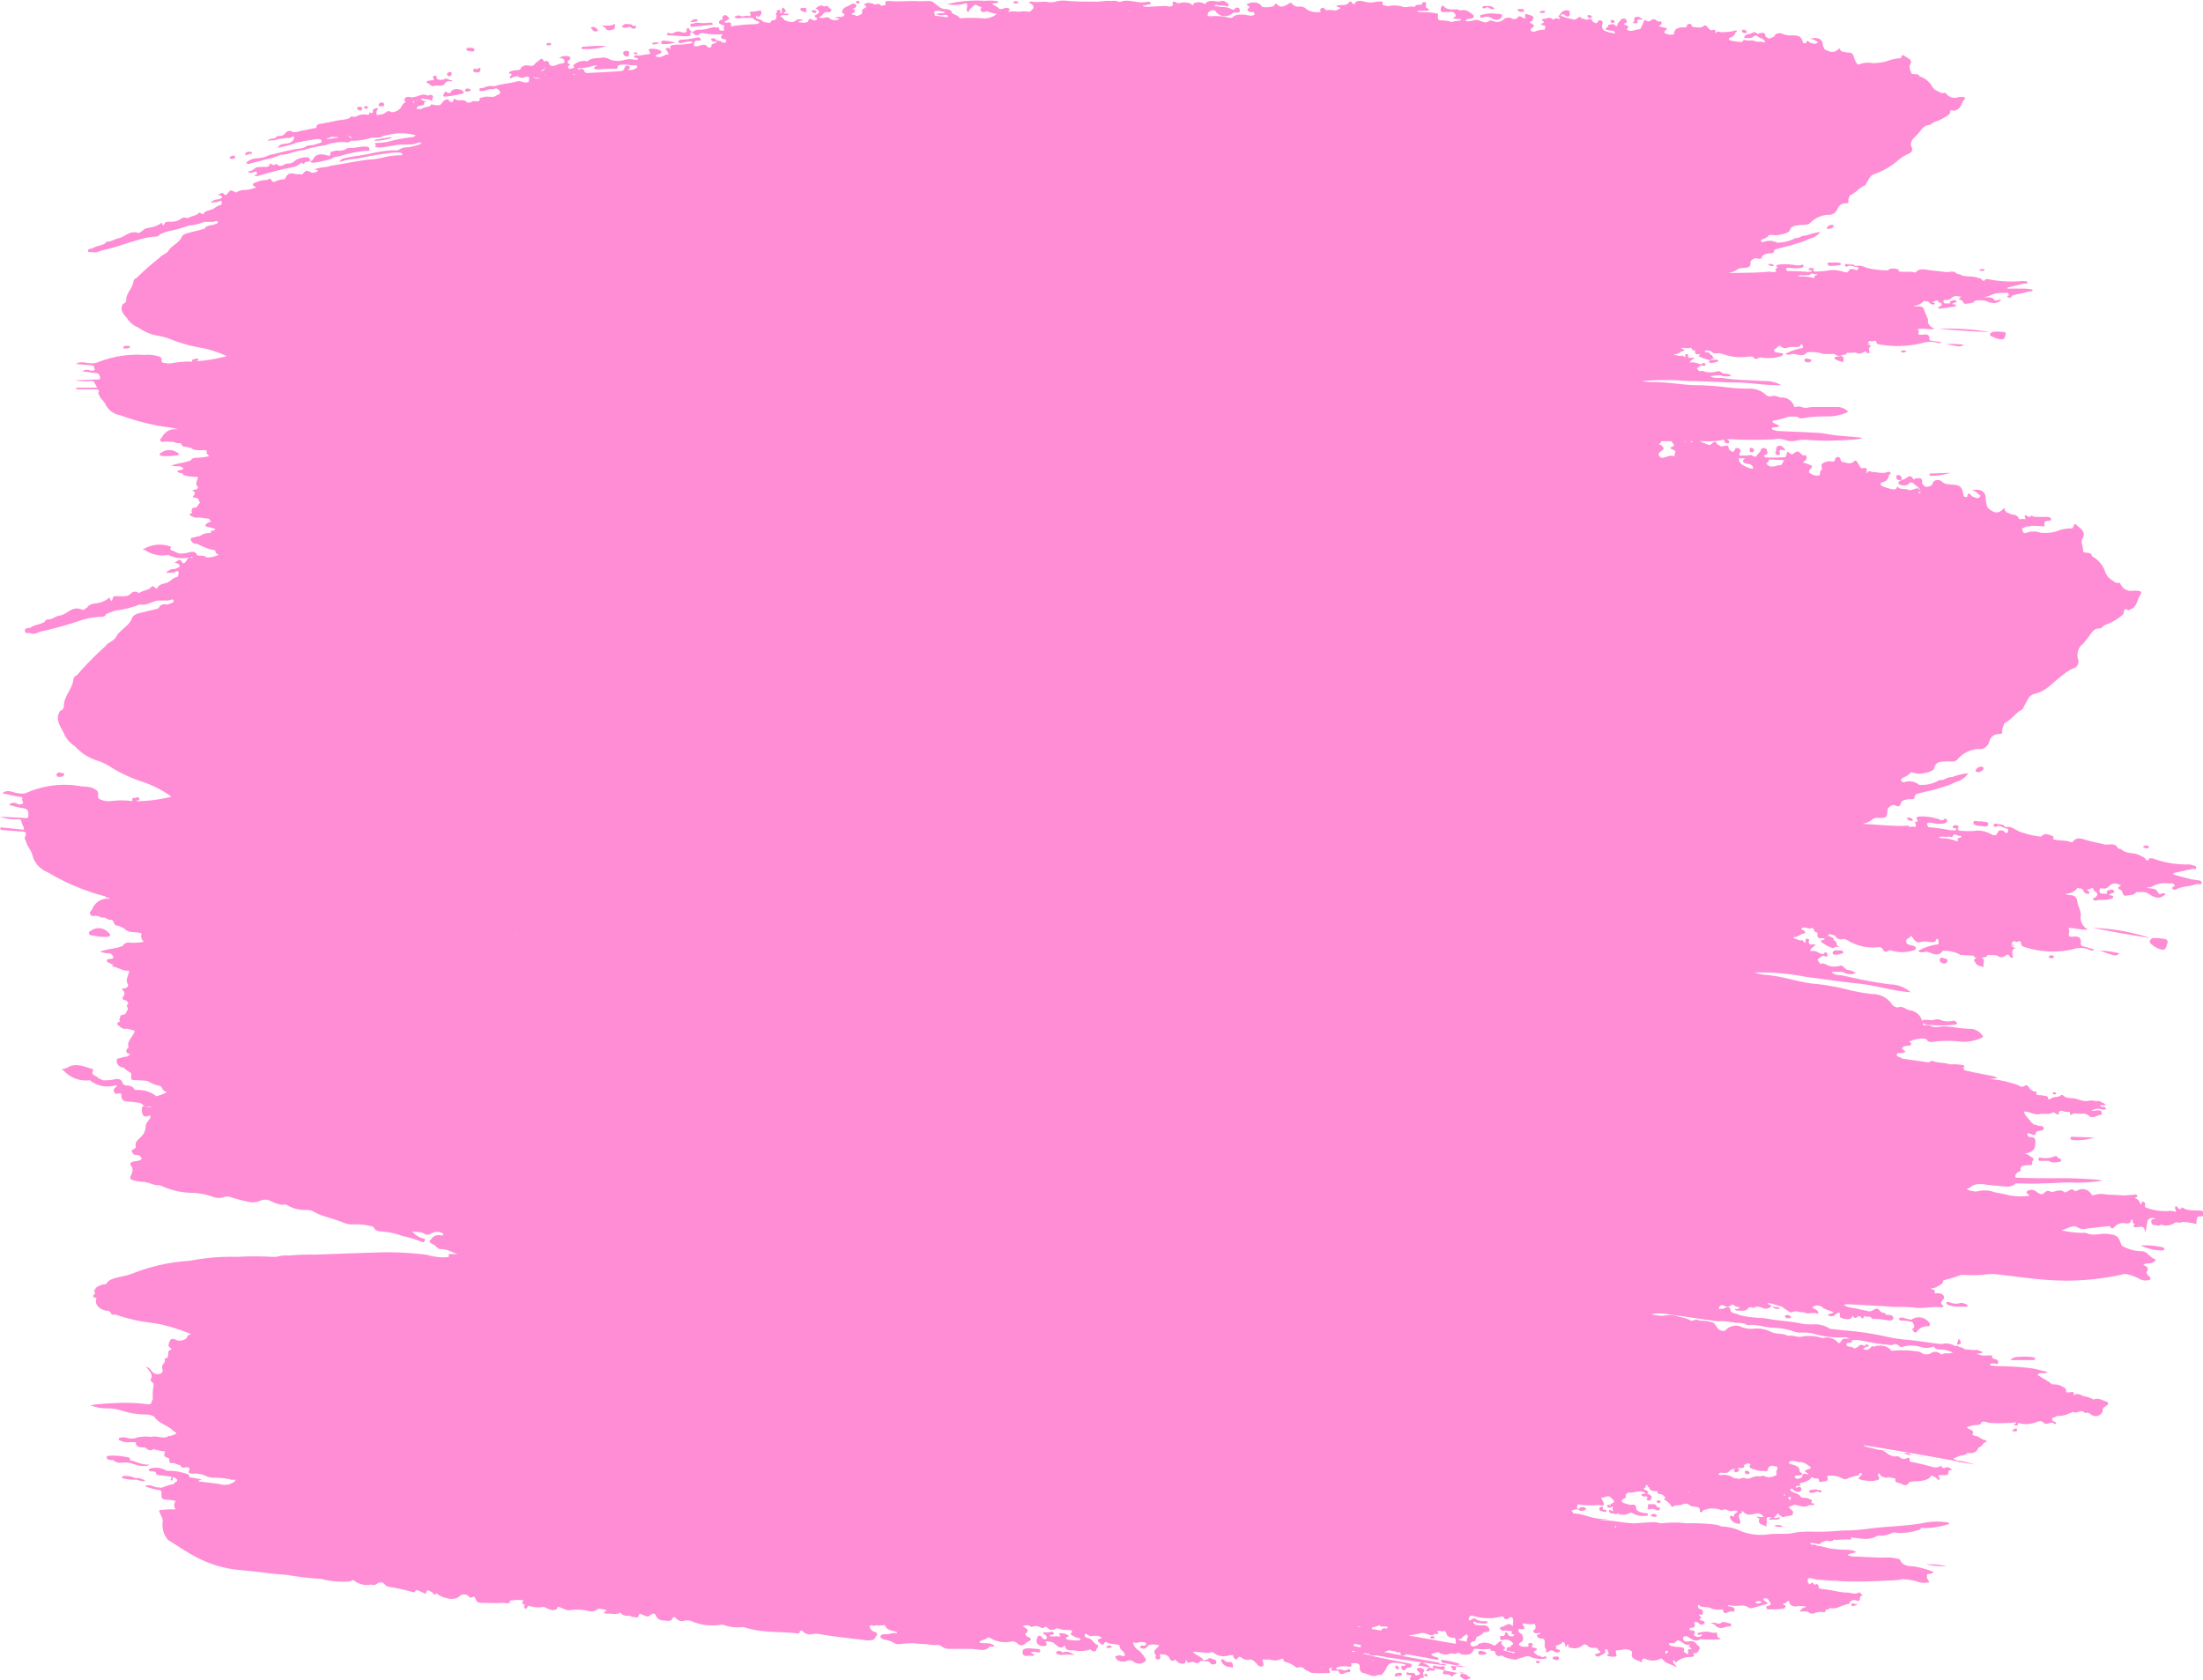 <svg id="Layer_1" data-name="Layer 1" xmlns="http://www.w3.org/2000/svg" viewBox="0 0 216.57 165.23"><defs><style>.cls-1{fill:#ff8dd5;}</style></defs><title>brush-strokes</title><polygon class="cls-1" points="182.01 157.68 182.01 157.68 182.01 157.68 182.01 157.68"/><path class="cls-1" d="M102,162.15l-.8-.07c-.51,0-.73.1-.66.49s.44.23.7.24.32.05.43-.05-.29-.13-.32-.27a1,1,0,0,1,.65,0c.17,0,.26,0,.26-.16S102.09,162.16,102,162.15Z"/><path class="cls-1" d="M139.67,164c-.49,0-.47.17-.19.41s.07.19,0,.26-.3.14-.35,0c-.14-.31-.45-.1-.66-.19s-.21,0-.21.09.08.16.2.15c.44,0,.28.11.18.25s0,.27.18.26.62.06.77-.18l.11-.05.22,0c.12-.18-.06-.37,0-.55C140.12,164.26,140,164.1,139.67,164Z"/><path class="cls-1" d="M198.44,133.43a1,1,0,0,0-.81.31h2.26c.11,0,.19-.06.19-.14s-.12-.12-.23-.14A5.56,5.56,0,0,0,198.44,133.43Z"/><path class="cls-1" d="M192.64,128.15a1.34,1.34,0,0,1-.92-.08c-.13,0-.3-.11-.36,0s.07.24.28.29a2.71,2.71,0,0,0,1,.13l.28,0c.2,0,.47.06.51-.07s-.27-.22-.45-.28A.72.72,0,0,0,192.64,128.15Z"/><path class="cls-1" d="M188.21,131c.1.06.17,0,.21,0a1.18,1.18,0,0,1,1.14-.58.16.16,0,0,0,.16-.2.13.13,0,0,1,0-.06,1.26,1.26,0,0,0-1.82-.39,6.87,6.87,0,0,1-.87-.21c-.17,0-.34,0-.35.12s.15.18.3.18A3.79,3.79,0,0,1,188,130h0c.1.23.35.46,0,.67C188,130.77,188.09,130.91,188.21,131Z"/><path class="cls-1" d="M120.74,163.43c-.23,0-.31-.11-.43-.21a.38.38,0,0,0-.19-.05c-.08,0-.08.07-.08.12a.94.94,0,0,0,.84.64c.09-.07.36.2.33-.06S121.23,163.4,120.74,163.43Z"/><path class="cls-1" d="M170.12,159.64c-.33,0-.69-.33-1,0-.3.12-.6-.25-.94,0,.41,0,.46.29.73.4.46.18.77-.18,1.22-.11C170.2,159.87,170.22,159.66,170.12,159.64Z"/><path class="cls-1" d="M12.77,143.6c0-.14.05-.28-.24-.31a6.85,6.85,0,0,0-1.49-.15c-.22,0-.6,0-.56.2s.38.25.66.23c.36.4.85.23,1.29.24s.93.28,1.42.34c.32,0,.62.08.85-.14C14,144.1,13.42,143.7,12.77,143.6Z"/><path class="cls-1" d="M104.47,162.51a.45.45,0,0,0-.54-.12c-.12,0-.13.12-.08.2s.3.14.47.15a6.45,6.45,0,0,1,1.33,0C105.18,162.43,104.83,162.33,104.47,162.51Z"/><path class="cls-1" d="M163.16,148.43c.09-.15,0-.2-.24-.22,0,0,0-.06-.07-.1-.11-.3-.43-.16-.66-.2s-.17.09-.17.19-.21.4.22.3a.61.61,0,0,1,.52.07C162.88,148.52,163.09,148.56,163.16,148.43Z"/><path class="cls-1" d="M191.37,154a7.83,7.83,0,0,0-2-.18A7.05,7.05,0,0,0,191.37,154Z"/><path class="cls-1" d="M178.42,146.47a1.57,1.57,0,0,0-.23,0c-.13.06-.42.05-.32.22s.32.11.49.07.23-.12.3-.1.38.19.41,0-.29-.09-.43-.17S178.5,146.5,178.42,146.47Z"/><path class="cls-1" d="M145.63,162.33c-.1,0-.33,0-.3.15s0,.26.26.24.5,0,.52-.15S145.8,162.39,145.63,162.33Z"/><path class="cls-1" d="M137.65,164.49c-.24,0-.58,0-.53.37l.54-.08c.12,0,.17-.08.16-.16A.14.14,0,0,0,137.65,164.49Z"/><path class="cls-1" d="M192.56,131.62c-.05.23-.18.39-.15.6C192.83,132.19,192.87,132.07,192.56,131.62Z"/><polygon class="cls-1" points="192.41 132.22 192.41 132.22 192.41 132.22 192.41 132.22 192.41 132.22"/><path class="cls-1" d="M153,162.89c-.17,0-.35,0-.36.15s.18.14.31.19.32,0,.31-.18S153.13,162.9,153,162.89Z"/><path class="cls-1" d="M175.72,129.31c-.13,0-.24,0-.24.15a.31.31,0,0,0,.32.17c.12,0,.27,0,.26-.11S175.89,129.32,175.72,129.31Z"/><path class="cls-1" d="M12.3,145.13c-.12,0-.32,0-.3.14s.18.12.3.14a3.69,3.69,0,0,0,1,.09c.33,0,.63.24,1,.13a1.43,1.43,0,0,0-1-.29A2.35,2.35,0,0,0,12.3,145.13Z"/><path class="cls-1" d="M162.3,149c0,.12.18.13.29.15s.3,0,.29-.12-.16-.14-.28-.16S162.29,148.91,162.3,149Z"/><path class="cls-1" d="M182.62,157.79a1.46,1.46,0,0,0-.61-.11C182,158,182,158,182.62,157.79Z"/><polygon class="cls-1" points="182.01 157.68 182.01 157.68 182.01 157.68 182.01 157.68"/><path class="cls-1" d="M157.47,148.16c-.2,0-.23.12-.24.23s.05.18.2.21.44.13.5,0-.16-.14-.3-.15S157.71,148.17,157.47,148.16Z"/><path class="cls-1" d="M174.41,150.05a2,2,0,0,0,.88.08A.83.83,0,0,0,174.41,150.05Z"/><path class="cls-1" d="M158,148.07c0,.07,0,.17.15.18s.38,0,.26-.18C158.23,148,158.06,147.87,158,148.07Z"/><polygon class="cls-1" points="158.37 148.07 158.38 148.07 158.37 148.07 158.37 148.07 158.37 148.07"/><path class="cls-1" d="M174.93,128.69v-.11l-.73-.11A.74.74,0,0,0,174.93,128.69Z"/><path class="cls-1" d="M197.73,140.68c.27.07.45.14.55,0a.13.13,0,0,0-.09-.2C198,140.43,198,140.6,197.73,140.68Z"/><path class="cls-1" d="M108.73,162c.21.06.39.1.51,0s0-.13-.08-.16A.33.33,0,0,0,108.73,162Z"/><path class="cls-1" d="M137.5,164a.2.2,0,0,0-.19-.2c-.1,0-.16.05-.14.12s.05.22.23.23S137.51,164.08,137.5,164Z"/><path class="cls-1" d="M163.25,147.64a.2.2,0,0,0-.2-.1c-.11,0-.19,0-.19.13a.24.24,0,0,0,.24.13C163.21,147.79,163.28,147.73,163.25,147.64Z"/><path class="cls-1" d="M202,107.62c.08,0,.16-.05.13-.13s-.13-.07-.21-.08-.13,0-.12.09S201.85,107.61,202,107.62Z"/><path class="cls-1" d="M140.23,164.62a.13.13,0,0,0-.17,0c-.09.12,0,.18.15.24h.1C140.31,164.8,140.38,164.7,140.23,164.62Z"/><path class="cls-1" d="M151.19,163.31c-.12,0-.19,0-.19.08s.07.17.17.16.21,0,.2-.12S151.27,163.32,151.19,163.31Z"/><path class="cls-1" d="M140.83,160.89c-.13,0-.21,0-.21.11s.07.12.19.12.21,0,.21-.11S140.92,160.91,140.83,160.89Z"/><path class="cls-1" d="M171.72,144.63c-.13,0-.21,0-.2.12a.26.26,0,0,0,.27.22c.13,0,.22-.07.2-.17A.27.27,0,0,0,171.72,144.63Z"/><path class="cls-1" d="M144,164.49a2.83,2.83,0,0,0-.6,0l.37.07Z"/><path class="cls-1" d="M142.05,164c.08-.07-.08-.12-.15-.16a1.28,1.28,0,0,1-.84-.06c-.21,0-.23.09-.21.21l.11.05,1,.19A.47.47,0,0,1,142.05,164Z"/><path class="cls-1" d="M142.86,164.25h0c.2,0,.32,0,.28-.21a.35.35,0,0,1,0-.18l-.54-.06C142.72,163.93,142.76,164.12,142.86,164.25Z"/><path class="cls-1" d="M144.15,163.9c-.07,0-.41-.05-.93-.14a.18.18,0,0,0-.07.1A3.57,3.57,0,0,0,144.15,163.9Z"/><path class="cls-1" d="M194.1,144a8.58,8.58,0,0,0-1.6-.37.19.19,0,0,1-.06.12C193.42,143.88,194.06,144,194.1,144Z"/><path class="cls-1" d="M140.4,164.34c.06,0,.09,0,.1-.06s.18,0,.28,0,.29,0,.31-.06-.05-.11-.13-.14l-.52-.1c-.1.08-.12.2-.22.28S140.29,164.35,140.4,164.34Z"/><path class="cls-1" d="M139.66,163.52c-.16,0-.12.3-.42.21l1.2.23a.34.34,0,0,1,.17-.06,4.8,4.8,0,0,0-.9-.48h0Z"/><path class="cls-1" d="M2.24,78.46c-.22.17.12.43,0,.55a.55.55,0,0,1-.59,0,.66.66,0,0,0-.77.13,11.74,11.74,0,0,0,1.4.34c.55.05.51.42.51.74s-.32.21-.54.2L0,80.31a4.12,4.12,0,0,0,1.65.25c.19,0,.44,0,.46.23s.26.49.24.8L.29,81.38c-.1,0-.25-.07-.26.08s.15.16.27.17L2,81.76c.37,0,.71,0,.46.53-.06.12,0,.28.09.43.12.5.54.93.64,1.39a2.46,2.46,0,0,0,1.5,1.66,21.11,21.11,0,0,0,5.66,2.37c.1.19.34.09.46.24a.16.16,0,0,1-.1,0,1.21,1.21,0,0,0-.38,0,1.62,1.62,0,0,0-1.26,1c-.07.17-.33.29-.2.53s.36.16.56.14l.31.06c.18.16.38.1.58.12a1,1,0,0,0,.71.23c.19.2.17.61.6.57l.57.26c.46.53,1.1.27,1.63.48l.1,0a.71.71,0,0,0,.21.83,4.7,4.7,0,0,1-1.44.09.64.64,0,0,0-.64.32c-.64.3-1.42.25-2.22.57a3,3,0,0,0,1,.17h0c.33.26.54.49-.08.56-.1,0-.24,0-.26.14s.15.19.26.25a2.32,2.32,0,0,0,.36.16c0,.07-.2.15,0,.18.53.11,1,.49,1.57.4h0c0,.47-.43.85-.1,1.39.07.12-.13.34-.38.36s-.26,0-.12.19a.43.43,0,0,1,0,.64c-.12.17,0,.28.15.32a.46.46,0,0,1,.38.37c-.17.06-.18.17-.06.43a.56.56,0,0,1,0,.12c-.14.21-.17.52-.47.52s-.26.25-.34.4.11.23,0,.29c-.5.19-.1.35.06.5a.74.74,0,0,0,.69.18l.74.2c-.09.56-.83,1-.6,1.61,0,0,0,.06-.08.1-.27.32-.16.53.28.62a1.85,1.85,0,0,0-.33.21,2.17,2.17,0,0,0-.53.1c-.2.1-.59,0-.5.41a.64.64,0,0,0,.65.57h0a4.21,4.21,0,0,0,.77.56l0,.2c0,.43-.08.49.54.49a9.45,9.45,0,0,1,1.07.08,3.66,3.66,0,0,0,1,.44c.17,0,.36.07.42.26s.27.32.46.41a6.63,6.63,0,0,1-1,.39,3,3,0,0,0-2-.62.16.16,0,0,1-.19-.08c-.18-.32-.48-.34-.79-.37-.12,0-.31-.1-.34-.19-.17-.57-.59-.45-1-.37a4.21,4.21,0,0,1-.94.06L9.63,106c-.11-.27-.79-.23-.46-.74,0-.06,0-.13-.12-.15-.81-.24-1.62-.63-2.42-.13a2.33,2.33,0,0,1-.61.17,1.42,1.42,0,0,1,.25.13,2.91,2.91,0,0,0,2.55.94h0a2.8,2.8,0,0,0,2.65.47c0,.1,0,.16,0,.17-.2.1-.35.23-.26.5s.31.19.51.16.2.06.21.23c0,.41.27.59.69.57a8.44,8.44,0,0,1,1,.12c.27,0,.44.26.65.35-.11,0-.22-.07-.25,0a.93.93,0,0,0,.09.93c.29.19.46-.06.7,0,0,.38-.48.61-.49,1a1.45,1.45,0,0,1-.52,1.13c-.28.26-.56.51-.45.9,0,.13-.11.19-.23.26s-.24.13-.14.28.16.28.41.28a.47.47,0,0,1,.37.11c.28.28.2.43-.48.51-.52.06-.55.27-.35.52s.06.67-.08.91,0,.38.25.44a3.32,3.32,0,0,0,.89.15c.61,0,1.12.4,1.74.34a7.67,7.67,0,0,0,3.25.75,7.24,7.24,0,0,1,1.81.33,1.61,1.61,0,0,0,1.21.09.92.92,0,0,1,.69,0,13.26,13.26,0,0,0,1.53.41,2,2,0,0,0,1.24,0,1.21,1.21,0,0,1,1.21,0,3.66,3.66,0,0,0,1,.34c.16,0,.41-.06.5,0a3.43,3.43,0,0,0,2,.51c.54,0,.83.3,1.24.45.74.28,1.53.46,2.26.76a2.4,2.4,0,0,0,1.3.2,6,6,0,0,1,1.67.23.24.24,0,0,1,.13.13c.15.3.46.33.83.35a7.74,7.74,0,0,1,1.92.42,13.74,13.74,0,0,1,1.92.58c.21.1.3,0,.34-.16s-.13-.13-.26-.18a2,2,0,0,1-1-.68c.42.12.86,0,1.24.26a.55.55,0,0,0,.54,0,1.21,1.21,0,0,1,1.06-.14c.08.06.24.12.23.15a.2.2,0,0,1-.26.13.8.8,0,0,0-.92.35c-.22.2-.28.34.17.53.27.11.43.49.77.47.67,0,1.09.33,1.63.48l-.64,0c-.1,0-.28,0-.24.06.14.33-.25.24-.42.27a6,6,0,0,1-1.7-.25,31.24,31.24,0,0,0-4.2-.25c-2.25.06-4.51.15-6.76.23a24.33,24.33,0,0,0-2.57.09,3.66,3.66,0,0,0-1.29.13l-.41,0a29.79,29.79,0,0,0-3.41,0,21.51,21.51,0,0,0-4.71.39,18,18,0,0,0-5.5,1.21,6.08,6.08,0,0,1-1,.3c-.66.16-1.42.23-1.71.79a1.32,1.32,0,0,0-.53.1c-.35.13-.52.26-.56.47-.07,0-.11.08-.05.15l.05.05a.59.59,0,0,0,0,.13.23.23,0,0,1-.08.13c-.14.11-.17.21.08.29s.12.11.11.19c-.08.54.3.94,1,1.1.18,0,.37,0,.46.23s.29.14.46.15a19.1,19.1,0,0,0,2.6.68c.57.07,1.13.17,1.69.24a19.58,19.58,0,0,1,3.15,1c-.28.07-.39.18-.45.36s-.7.37-.95.24c-.51-.27-.66-.12-.77.23-.06.18-.14.32.08.49s.12.2,0,.25c-.41.19.12.77-.56.85.25.37-.37.57-.19,1a.36.36,0,0,1-.3.5.74.74,0,0,1-.75-.3,1.09,1.09,0,0,0-.57-.43c.36.44.75.82.47,1.26-.06.1.06.19.15.28s.17.15.14.25a7.21,7.21,0,0,0-.08,1.47c-.2.13,0,.5-.51.44a17.87,17.87,0,0,0-3.5-.09,17,17,0,0,0-2.13.19,4.37,4.37,0,0,0,1.64.31,4.74,4.74,0,0,1,1.45.22,7.65,7.65,0,0,0,2.31.38,2.13,2.13,0,0,1,.87.19c.37.67,1.39.89,1.92,1.45.56.29,0,.33-.15.42s-.37,0-.48.15c-.5.18-1.07-.16-1.59,0a3.54,3.54,0,0,0-1.34.05,1.55,1.55,0,0,1-1.14,0,1.09,1.09,0,0,0-.37,0c-.14,0-.28,0-.32.13s.13.17.24.22c.45.22.9.07,1.35.12a.15.15,0,0,1,.09,0v.15c.1.44.6.31.95.39h0c.22.2.45.38.76.14h0a6.55,6.55,0,0,0,1.17.23c-.06.21-.26.48.18.59s.05.44.38.56c0,0,0,0,0,0,.34-.1.59.18.9.18h0a.4.4,0,0,0,.51.24c.41-.08.49.09.38.3s0,.28.29.32a2.37,2.37,0,0,1,1.26.18,2.1,2.1,0,0,0,1,.21,7.41,7.41,0,0,1,1.41.14.73.73,0,0,0,.46.05c.21,0,.07.09.11.13a1.54,1.54,0,0,1-1.31.35c-.77-.16-1.54-.19-2.3-.32,0-.11.21-.1.32-.18l-1-.19c-.11,0-.23,0-.22-.14s-.25-.25-.45-.28a5,5,0,0,0-1.71-.24s-.1,0-.14-.05a2,2,0,0,0-1.5-.18c-.09,0-.21.06-.17.16a.26.26,0,0,0,.25.13c.26,0,.45,0,.48.27,0,.08.17.09.27.1l1.17.13c.14.14-.2.34.05.39s-.06-.27.21-.3c0,0,0,0,.08,0h0c.29.19.42.36,0,.52,0,0,0,.07,0,.1a7.24,7.24,0,0,0-1.17.36c-.1.07-.26,0-.4,0a.59.59,0,0,0-.17,0c-.36-.1-.72-.35-1.16-.11a7.83,7.83,0,0,0,1.22.35c.19,0,.45.06.4.29,0,.64,0,.66.83.71a3.27,3.27,0,0,1,.56.09.16.16,0,0,1,.06.15.47.47,0,0,0-.06-.15.74.74,0,0,0,0,.83l-.07,0h0l-.6,0-.93.07c0,.41.42.8.33,1.18a2.24,2.24,0,0,0,.36,1.53.67.67,0,0,0,.27.29c.82.51,1.6,1.05,2.47,1.52a11.28,11.28,0,0,0,4.32,1.36c1,.1,2,.19,3,.33.63.09,1.29.11,1.91.18a26.87,26.87,0,0,0,3,.36l.16,0a8.61,8.61,0,0,0,2.85.27c.18,0,.33-.21.46-.1a2.06,2.06,0,0,0,1.68.41c.12,0,.27.1.45,0s.56-.44.92,0a.75.75,0,0,0,.44.23,16.57,16.57,0,0,1,2.22.49c.13,0,.27.08.29,0,.06-.28.32-.13.48-.07a3.84,3.84,0,0,1,.58.28c.13-.46.17-.46.66-.14.07.05.23.38.39.05,0-.06,0,0,0,0a2,2,0,0,0,1,.48,1.45,1.45,0,0,0,1.22-.11.63.63,0,0,1,1,0,.19.19,0,0,0,.23.06c.29-.17.35,0,.41.16a.51.51,0,0,0,.55.36c.69,0,1.4.06,2.08,0,.3,0,.75.2.76-.23,0,0,.13,0,.19,0a3.13,3.13,0,0,1,1.14,0c-.13.16-.32.32.14.42-.11.12-.15.29,0,.37s.2-.11.26-.21.2,0,.32,0a2.63,2.63,0,0,0,1.18.06c.22,0,.35.12.52.19.5.23.93.11.91-.23.43.08.79.42,1.23.35a4.85,4.85,0,0,1,1.75.07,1,1,0,0,0,1-.2,2.24,2.24,0,0,1,.89.17l0,0c-.09.1-.34.06-.28.22a.22.22,0,0,0,.16.09c.47-.07,1.05.17,1.44-.13.17.33.5.35.88.33.1,0,.25.14.33.12s.5.15.56-.08.08-.29.45-.12.49.23.75,0,.44-.15.55.16a.75.75,0,0,0,.65.38c.3,0,.75.17.92-.16s.32-.1.42,0a.73.73,0,0,0,.79.18,1.18,1.18,0,0,1,.67.05,5.13,5.13,0,0,0,2.94.35h.16a4.27,4.27,0,0,0,1.87.25.53.53,0,0,1,.2,0,9,9,0,0,0,1.91.39c1.09.13,2.18.06,3.28.22.17,0,.25,0,.28-.14s.2-.23.39,0a.89.89,0,0,0,.84.21,2.08,2.08,0,0,1,.74,0c1.57.27,3.15.43,4.73.62.42,0,.67-.08.72-.26s.49-.4-.11-.61a.65.65,0,0,1-.43-.53c0-.17.37,0,.56-.06s.26,0,.37,0,.55-.09.59,0c.17.47.72.49,1.17.64,0,0,0,.05,0,.11-.42-.1-.72.14-1.16.09-.19,0-.48.07-.47.26s.3.25.51.3a2.35,2.35,0,0,1,.83.31.87.87,0,0,0,.61.11,7.59,7.59,0,0,1,1.28-.08c.65.07,1.3.07,2,.18.24,0,.51-.1.74.1a1.31,1.31,0,0,0,.83.27c.69,0,1.38,0,2.06,0s1.43.34,1.88-.22c0,0,.11,0,.16,0s.28,0,.29-.08-.17-.13-.3-.18c-.38-.16-.79,0-1.17-.17.14-.27.63-.21.79-.45,0-.06.16,0,.23,0a2.89,2.89,0,0,0,2.13.38.68.68,0,0,1,.61.19.51.51,0,0,0,.77,0,2.7,2.7,0,0,1,.33-.22c.25-.12.33-.24,0-.4-.19-.08-.43-.24-.28-.37.42-.35,0-.51-.32-.71.26-.06.52-.18.8.05a.25.25,0,0,0,.19,0,.79.79,0,0,1,.73.06c.15.06.31.12.43,0a.17.17,0,0,1,.25,0,.57.57,0,0,0,.82.14.46.46,0,0,1,.36,0,2.09,2.09,0,0,0,.78.12c.34,0,.68,0,.39.34-.06.08,0,.12.1.16a1.48,1.48,0,0,0,.79.32c0,.07.1.18,0,.19a3.71,3.71,0,0,1-1.24-.08c-.14,0-.19-.13-.06-.21s.3-.11.1-.22a1.16,1.16,0,0,0-.75-.17c-.28.07.1.21,0,.31a5.25,5.25,0,0,0-.8,0c-.17,0-.17,0-.23-.15.12-.07.48.05.39-.18s-.31-.12-.49-.08-.29,0-.42,0-.17.1,0,.2.3.23.22.4-.33.1-.45-.1-.35-.19-.4-.1-.29.51,0,.79a.85.85,0,0,0,.73.14.16.16,0,0,0,.09-.26c-.09-.14-.1-.13,0-.18a2.38,2.38,0,0,1,.75.15.07.07,0,0,1,0,.06l0,0c.35.17.61.72,1.09.17h0c0,.41.26.53.77.5a.15.15,0,0,1,.09,0,3.2,3.2,0,0,0,1.31,0l.17,0c0-.13.11-.13.26,0s.4.16.45,0,.34-.46.12-.54c-.41-.17-.46-.56-.89-.66s-.35-.25-.3-.45c.26.09.4.3.69.25s.65-.07.94.16c-.1.14-.6.1-.3.42s.42.38.63,0c.15,0,.22.05.32.11s.37.07.56.1.57.05.55.18c-.06.33.41.49.47.76,0,.07.15.14,0,.21s-.17,0-.27,0c-.26-.12-.43,0-.65.07.08.12.12.32.24.36a1.19,1.19,0,0,0,.85.11.63.63,0,0,1,.77.08.93.93,0,0,0,1,0c.26-.14.19-.32,0-.5,0-.13-.15-.21-.22-.32s-.14-.19-.26-.28c-.34-.24-.61-.51-.59-.87.26.18.51,0,.76,0s.28,0,.41.05.2.34-.21.29c-.15,0-.24,0-.27.11s0,.12.12.16a.46.46,0,0,0,.5-.08h0c.25-.42.76-.29,1.24-.22-.12.32-.8.51-.3,1-.1.15-.11.34.13.39s.28-.11.28-.26h0a2.25,2.25,0,0,1-.08-.24c.44,0,.81,0,1,.44a.31.31,0,0,0,.51.11.09.09,0,0,1,0-.06c.2.19.33.43.73.44s.26-.23.41-.42c0,.27.08.38.4.28a.44.44,0,0,1,.38,0,.41.41,0,0,0,.61-.15l.76.07c.21.05.2.39.55.27.12,0,.26-.07.24-.2s-.07-.26-.2-.26-.48-.29-.69,0c-.15,0-.33.15-.42,0-.23-.32-.74-.43-1-.77l1.22.09c.13,0,.3.08.41,0l.32-.06a1.57,1.57,0,0,0,1.7.28c.13.06.22,0,.32,0l0,.15c0,.2.32.38.41.22.19-.33.32-.12.54,0a.9.9,0,0,0,.48.12c.46-.12.63.14.84.35s.19.29.46.3.24-.14.23-.27a2.28,2.28,0,0,0-.11-.41l.56,0,.19,0a1.48,1.48,0,0,0,1,0h0c.13,0,.17-.21.35,0a.17.17,0,0,0,.15.22,2.81,2.81,0,0,1,1,.49.22.22,0,0,0,.26.07.62.62,0,0,1,.72.23l.41.19c.13.14.32.1.49.12a9,9,0,0,0,1.27,0c.28,0,.34,0,.22-.21s0-.3.33-.34c-.27.18-.31.3.07.33l.48,0a.33.33,0,0,0,.5.28,1.31,1.31,0,0,1,.5-.15c.12,0,.22-.09.16-.19a.2.2,0,0,0-.3-.05c-.24.19-.49-.05-.73,0h0c-.13-.06-.44.07-.34-.2l.42-.12.46,0h.07c.25,0,.65.18.5-.24-.05-.13.19,0,.27-.08a.72.72,0,0,1,.52.14c.15.28-.12.62.37.84a.11.11,0,0,1,.07,0c.46.09.89.48,1.39.18h.21s.14,0,.15,0a2.49,2.49,0,0,0,.49-.69.72.72,0,0,1,.74-.5,4,4,0,0,1,1.14.18c0,.08-.09.11-.21.12s-.29,0-.21.13,0,.25.21.29.19-.07.26-.13.13-.07.19-.11c.31,0,.41-.13.32-.35h.11c-1.52-.3-3.09-.61-4.29-.87a.39.39,0,0,1,.18,0c.38.08.46,0,.44,0l1,.15a.35.35,0,0,0,.15.07.39.39,0,0,0,.16,0l2.82.41h0c1.09.15,2.11.29,2.9.38-.11-.13-.27-.21-.62-.15l-.09-.05s0,0,0-.08l-3.76-.68c.22,0,.39,0,.49-.18a.29.29,0,0,1-.1,0c1.16.21,2.31.41,3.23.59.16-.21-.07-.28-.35-.32a.25.25,0,0,0-.21-.11l-.12-.14s0,0,0,0a3.22,3.22,0,0,1,.69-.2,1.74,1.74,0,0,0,.83.24c.21,0,.38-.17.64-.1s.38,0,.55-.1a.65.65,0,0,0,.29.17c.57.12,1,0,1.13-.32.06-.11.09-.27.32-.22a5.07,5.07,0,0,0,1.4,0c-.06.29.31.16.44.26.07.43.2.51.71.41a1.67,1.67,0,0,0,.68.29c.33.07.66.19.95,0l.2-.07c.35,0,.57-.33,1-.07a2.51,2.51,0,0,0,1.43.13c.09,0,.1-.06.07-.12s-.1-.13-.13-.1c-.27.24-.49-.1-.74-.08-.11-.14-.48-.28-.29-.4.54-.32,0-.31-.24-.42,0-.05-.07-.12,0-.14s.15-.19-.07-.24-.3,0-.29.16a1.13,1.13,0,0,1,0,.18,3.55,3.55,0,0,1-.57,0c-.41-.1-.46-.26-.15-.44s.21-.5.08-.78c-.11-.12-.38-.15-.33-.34s0-.2.19-.17c.41.06.49-.08.3-.32s0-.26.19-.2a2.13,2.13,0,0,0,.9,0h0c.12.23.19.45-.07.62a.13.13,0,0,0,0,.21.38.38,0,0,0,.33.11c.11,0,.19-.11.33,0,0,.14-.41.05-.35.25a.4.4,0,0,0,.37.26c.43,0,.37.22.39.4v.24c-.1.19.2.37.13.58s.2.12.26.06.28-.22.54,0c.09.09.44.15.55,0s-.17-.2-.32-.26a.26.26,0,0,1-.09-.05c.19-.07,0-.15,0-.23.23-.14.63-.15.64-.41.41.07.22.32.35.49.16,0,0-.26.31-.2-.17.27.09.29.37.32a1.13,1.13,0,0,0,.95-.24.34.34,0,0,1,.51,0,.72.72,0,0,0,.68.21c.35-.06.32.22.5.32s0,.2-.19.24-.33.07-.17.23a.35.35,0,0,0,.42,0c.22-.15.61-.2.5-.53,0,0,0-.11.07-.11s.18,0,.16.08.24.33,0,.45c-.07,0-.12.06,0,.1a1.37,1.37,0,0,0,.72.09c.21,0,.18-.13.14-.26s-.12-.38.09-.36.59-.11.89-.09.65.15.57.41c-.14.43.27.57.67.73.13,0,.14.16.33.12-.15-.19.05-.28.19-.39a1.7,1.7,0,0,0,1.53.09.21.21,0,0,1,.28,0c.26.45.92.48,1.38.82-.06-.3-.53-.48-.25-.73.11,0,0,.41.36.09a1.92,1.92,0,0,1,1.18-.39c.52,0,.48-.14.32-.39.43.07.48-.1.63-.36s-.2-.4-.31-.57a.68.68,0,0,0-.69-.22c-.48.09-.6-.09-.6-.38.15-.22.42-.12.58,0,.36.24.68.44,1.1.18,0,0,.1,0,.15,0a11.85,11.85,0,0,0,1.79,0l.08-.08c-.36-.08-.35-.28-.36-.47s-.07-.09-.15-.1l-.32,0a2,2,0,0,0-1.27,0c-.08,0-.2,0-.18.09s.1.15.23.11c.3-.1.2,0,.16.13l-.21.07c-.21.07-.36-.07-.54-.12,0-.21.36-.47-.32-.52-.15,0-.13-.24,0-.24.58,0,.4-.29.34-.54a.46.46,0,0,1,.5.12.33.33,0,0,0,.49,0c.15-.16,0-.22-.2-.28s-.31-.11-.19-.19c.27-.18-.18-.29-.09-.46.38.17.35,0,.36-.21s-.15-.25-.34-.32h0a.26.26,0,0,1-.12-.37c.22,0,.26.29.52.18.24.08.53,0,.74.16a2,2,0,0,0,1,.1l.06,0h.1c.08.72.58.11.87.2s.25-.08.28-.2-.14-.19-.28-.25-.37,0-.41-.2a3.64,3.64,0,0,0,1.31.07,1.06,1.06,0,0,1,.71.17l.28.11,1.5-.42c.15,0,.19-.13,0-.23s-.26-.16-.29-.28a.37.37,0,0,1,.56.17s0,0,0,.06c.26.2.24.35-.08.45-.14,0-.23.12-.16.24a.27.27,0,0,0,.27.11c.45,0,.9,0,1.35-.07.2,0,.2-.13.26-.23s-.12-.11-.2-.15-.14-.08.13-.16.16-.27.43-.18h0c0,.3.19.48.62.5a3.23,3.23,0,0,1,1,0,.15.15,0,0,0,0,.07.69.69,0,0,0-.59.45,2.21,2.21,0,0,1,.81,0,.56.56,0,0,0,.61.15,1.52,1.52,0,0,1,.88-.11c.23,0,.32-.06.2-.23.15-.06.38,0,.44-.18.65.15,1-.19,1.55-.32a.87.87,0,0,1,.37-.07.48.48,0,0,1,.62-.37c.45.15.4,0,.45-.22a.73.73,0,0,1,.06-.21s.26,0,.11-.14-.24-.24-.32-.19c-.34.23-.75,0-1.12,0-.82,0-1.62-.3-2.45-.34-.15,0-.43-.13-.36-.24s-.19-.31-.24-.26c-.24.25-.3-.32-.5-.07s-.2-.06-.32-.07v-.39c.4-.16.78.19,1.17.11a40.11,40.11,0,0,0,6.57.08,8.07,8.07,0,0,0,1.64-.14,8,8,0,0,1,1.31.21,1.65,1.65,0,0,0,1,.13c.22,0,.24,0,.21-.16a.59.59,0,0,1-.13-.69c.21,0,.45,0,.6-.19a8.41,8.41,0,0,0-2-.56c-.5,0-1.08-.1-1.28-.59-.06-.13-.21-.14-.34-.17a3.9,3.9,0,0,0-1.22-.1c-.93,0-1.87-.06-2.81-.1a1.78,1.78,0,0,1-.8-.15c.22-.19.6-.14.82-.32a2.13,2.13,0,0,0-.88-.2,9.57,9.57,0,0,1-1.85-.16,6.7,6.7,0,0,0-1.08-.23.71.71,0,0,0-.49-.11c-.19,0-.21-.08-.16-.18h0a3.72,3.72,0,0,1,.61.09c.3.1.37,0,.46-.15.27,0,.38-.23.63-.14a.56.56,0,0,0,.65-.15s.08.08.12.08a9.81,9.81,0,0,1,1.44-.05c.19,0,.07-.13,0-.21h0c.93.09,1.9.35,2.66-.18h0a2.66,2.66,0,0,0,1.45-.27.63.63,0,0,1,.45,0h.06a1.08,1.08,0,0,0,.4,0,5.19,5.19,0,0,0,1.88-.36s0-.07,0-.11.34,0,.5,0a8.11,8.11,0,0,0,2.13-.35c.09,0,.21,0,.13-.19a6.82,6.82,0,0,0-2.26,0c-1.86.37-3.85.35-5.74.62a20,20,0,0,1-2.48.16,24.54,24.54,0,0,1-3.11.11,8.28,8.28,0,0,0-2,.19c-.63.05-1.29,0-1.93.05a5.49,5.49,0,0,1-2.83-.26,5.05,5.05,0,0,0-2-.49,2.26,2.26,0,0,0-.64-.19,19.82,19.82,0,0,0-2.77-.12,10.13,10.13,0,0,0-2.4,0h-.19a2.39,2.39,0,0,0-.57-.11c-.67,0-1.33.08-2,.12-1.12-.05-2.22-.32-3.35-.33.22-.09.46,0,.74-.09a5.84,5.84,0,0,1-2-.3,5.52,5.52,0,0,0-1.39-.27s0,0,0-.06-.24-.18-.1-.22.44-.24.75,0a.65.65,0,0,0,.6-.1c.06-.07,0-.14-.14-.19s-.37-.09-.48.06-.14.07-.22,0,0-.11,0-.16,0-.24.14-.2A7.59,7.59,0,0,0,157,148l.61.05c.18-.27-.14-.51-.2-.77a1.56,1.56,0,0,0,.42-.08.42.42,0,0,1,.54.06c.14.21.6.43,0,.61-.11,0,0,.16,0,.25.4.06,0,.3.23.41h0v.07h0l-.42-.14c0,.2,0,.34.32.36s.35.16.51,0a1.31,1.31,0,0,0,1.14,0,.29.29,0,0,1,.37,0,2,2,0,0,0,1.2.24c.15,0,.3,0,.28-.16s-.19-.08-.31-.11c-.41-.07-.84-.15-.85-.55,0-.21-.14-.32-.43-.28s-.45-.08-.66-.13c-.37-.08-.43-.28-.16-.44.11-.07.29-.1.24-.24s.11-.41.37-.38c.53.06,1-.34,1.56.06-.06.13-.45,0-.38.19s.33.09.5.15,0,.16,0,.25.26.2.34.09.25-.23.11-.4-.27-.17-.41-.25c.19-.16.19-.16-.35-.45.09-.11.31-.16.21-.34.29-.16.13.22.33.17.08.39.46.41.86.4-.11.14,0,.25.2.27a.66.66,0,0,1,.54.38c0,.09-.28.12,0,.23a1.59,1.59,0,0,1,.56.53c0,.06.12.15.18.11.25-.21.69-.09.93-.21a.61.61,0,0,1,.64,0,.62.62,0,0,0,.38.18c.32.07.77,0,.7.45,0,0,0,.1.12.11s.16,0,.16-.1.22-.12.35-.17a2.27,2.27,0,0,1,1.52.09s.11,0,.17-.06c.31-.12.55.21.85.14s.33-.07.56,0c-.07.22-.47.26-.34.52h-.08c-.13,0-.32-.16-.35.06s.39.61.72.65.32,0,.3-.18c0-.31-.41-.69.19-.88.08,0-.15-.13,0-.19.46.42.58.44,1.31.28a.68.68,0,0,1,.8.34l-.81-.06c.21.09.43.16.37.31-.18.46.44.49.76.7-.12-.19,0-.33,0-.5v-.2c-.08-.25.1-.28.37-.26.06.14-.24.11-.15.25,1,0,1,0,1.08-.19-.22-.09-.36.12-.61,0l.41-.43c.13.23.49.43.6.36.26-.18.91,0,.86-.42h0c.08-.22-.29-.3-.34-.49,0,0-.15-.09-.09-.09.3,0,.4-.26.78-.17s.86.28,1.25,0l.35,0c.08,0,.17-.06.14-.12s-.18-.06-.28-.07c.08-.35.08-.35-.22-.4-.22-.23-.62,0-.85-.25h0c-.13-.27-.51-.31-.78-.46s-.34-.26,0-.33h0c0,.19.24.26.44.31a.33.33,0,0,0,.39-.11c.05-.08.07-.22,0-.28a.28.28,0,0,0-.39,0l-.11,0c0-.12.06-.23.29-.18.07,0,.23.07.16,0-.21-.33.14-.27.36-.36s.6-.2.68-.46h.21c.12.18.42,0,.55.18,0,.18.07.32.31.24s.41,0,.53-.16a.26.26,0,0,0,0-.29c0-.11,0-.17.15-.15s.34,0,.51,0l.2.05c.38,0,.72.43,1.09.25a3.53,3.53,0,0,1,1-.3c.26,0,.08-.36.41-.23h0c.17.19-.24.21-.17.37-.33.21.12.2.19.3a5.7,5.7,0,0,1,.58.06,2.07,2.07,0,0,0,.9-.06c.46-.08.12-.35.12-.54,0,0,0-.11.1-.12s.14.36.47.36c.13,0,.26.16.4,0l.74.14h0c0,.16-.11.38.31.41a.31.31,0,0,0,.23.08c.46.32.67.11.86-.15l.42-.06h0c.89,0,1.55-.19,1.72-.59a2,2,0,0,1,.72.46c.18-.11.09-.21,0-.32s0-.18.22-.17c.36,0,.8.11.73-.33,0-.19.27-.1.35-.21-.2-.14-.36-.33-.67-.18a.23.23,0,0,1-.33-.09c0-.07-.13-.14-.18-.05s-.45.13-.65.08c-.68-.19-1.36-.36-2.06-.5-.09,0-.25,0-.27-.15,0-.33,0-.33-.47-.16h-.13l-.1,0c-.2-.09-.34-.28-.57-.26a1.14,1.14,0,0,1-.37,0l-.26-.1a1.78,1.78,0,0,1-.38-.25,1.82,1.82,0,0,0-.67-.3l2.65.44a.47.47,0,0,0,.38.07h0l4.62.77,0,0-4.62-.76a.06.06,0,0,0,0-.09.6.6,0,0,0-.6-.06l.1.07-2.84-.47-.46-.13a2.47,2.47,0,0,1-.84-.25c-.25-.13,6.22,1,9.32,1.57,0-.13-.28-.17-.42-.25s.24-.1.31-.19l.32-.13a1.16,1.16,0,0,0,.74-.26c.62.08.92-.15,1.06-.53.39-.09.37-.48.78-.57.06,0,0-.15-.09-.16-.44-.06-.67-.44-1.13-.45,0-.05-.21-.06-.16-.13.18-.26,0-.41-.33-.53-.09,0-.14-.11-.22-.18l.7-.19h0c.26,0,.63,0,.72-.21s.3-.13.49-.1a1.53,1.53,0,0,0,.34.09,16.19,16.19,0,0,0,2.61-.05c0,.14-.23.13-.24.33.12-.15.34.11.4-.13s.16-.1.3-.08a2.73,2.73,0,0,0,1.4-.11c.21-.08.59-.2.71-.08.29.33.53.18.8.11.12,0,.22-.05.31.07a.14.14,0,0,0,.21,0c.06-.07,0-.13-.08-.16-.25-.08-.3-.22-.28-.38a1.6,1.6,0,0,0,.5-.21,2.36,2.36,0,0,0,1-.16l.11-.07c.24,0,.34-.26.65-.09h0c.31,0,.62-.34,1,.06h0c.24-.14.38,0,.56.12a.73.73,0,0,0,1.12-.25c.05-.17,0-.36.19-.49.44-.22.51-.44.14-.55s-.77-.4-1.19-.17l0,0h0l0,0a2.66,2.66,0,0,0-.94-.33c-.34-.1-.63-.39-1-.09,0-.34,0-.36-.35-.31s-.47.05-.41-.23c0-.08-.09-.13-.16-.19a1.73,1.73,0,0,0-1-.35h-.1c-.26,0-.32-.22-.51-.29l-.87-.53h0c-.24-.12-.16-.17,0-.25s.57.07.81-.16c-.59-.12-1.15-.3-1.65-.36a27.86,27.86,0,0,0-3-.2,7.91,7.91,0,0,1-.84-.06c-.18,0-.23-.08-.09-.17a.9.9,0,0,1,.49,0c.21.06.26,0,.21-.18.17-.34-.87-.23-.51-.64l-.15,0a2.23,2.23,0,0,0-.45,0,1.58,1.58,0,0,1-1-.21h.1a.52.52,0,0,0,.53-.15c-.32-.05-.54-.27-.85-.17l-.85-.07-.22-.09c-.12-.16-.45-.07-.53-.28-.11,0-.24.1-.34,0a1.72,1.72,0,0,0-1.27-.15h0c-1.09-.1-2.17-.32-3.26-.41a15.56,15.56,0,0,1-2-.29,29.76,29.76,0,0,0-4.3-.65l-1.16-.13a.52.52,0,0,1-.3-.06,2.72,2.72,0,0,0-1.66-.4,6,6,0,0,1-1-.06c-1.08-.25-2.18-.27-3.26-.47a6.8,6.8,0,0,0-1-.11,10.33,10.33,0,0,1-1.92-.27,1.4,1.4,0,0,0-.17-.09c-.32-.1-.71-.1-.74-.48,0-.16-.22-.32-.49-.15a.91.91,0,0,1-.62.09l0-.14a.68.68,0,0,1,.29-.23l.25.1a.56.56,0,0,0,.72-.14.58.58,0,0,1,.23.09,1.29,1.29,0,0,0,.61.19c-.14,0-.15.18-.33.17s-.18-.09-.18,0,.1.14.15.14c.39,0,.85.1,1.09-.17a.33.33,0,0,1,.44-.11.42.42,0,0,0,.36-.09,1.21,1.21,0,0,1,.75.16.73.73,0,0,0,.71-.16c.21-.14-.24-.19-.33-.36.52,0,.94.27,1.42.34h0c.14.1.27.22.42.31s.43.33.58.25c.37-.2.71,0,1,0h.19c.41.27.86-.07,1.29.15.1,0,.14-.15.06-.23a.74.74,0,0,0-.48-.3v-.16a.9.9,0,0,1,.88,0c.17.21.41.23.61.34l.52.18c-.1.19-.43.12-.55.28a.51.51,0,0,0,.7,0c.14-.09.21-.26.49-.19h0c0,.19-.14.43.25.53s.86.19,1-.26c.13.14.2.32.4.16s.34-.18.48.07c0,.06.22,0,.21,0-.11-.36.3-.06.39-.15l.31.05c.06.22.29.16.47.19.38,0,.76.06,1.14.12s.61,0,.6-.23-.3-.32-.61-.29h-.1c-.05-.26-.49-.19-.59-.37-.23-.39-.49-.24-.71-.09a.65.65,0,0,1-.61.05c-.22-.06-.47-.07-.66-.13-.53-.17-1.15-.11-1.6-.46l.34-.05,4,.21c.71.12,1.41,0,2.12.09l.27,0c1,.2,1.88-.12,2.86,0,.1,0,.29-.09.2-.16-.4-.27-.17-.42,0-.62a.3.3,0,0,0,0-.4c-.22-.28-.58-.16-.87-.23a.25.25,0,0,1,0-.07c.24-.25-.33-.23-.3-.41a.75.75,0,0,0,.4-.06c.08,0,.14-.05.16-.09.3-.15.61-.28.6-.6a18.72,18.72,0,0,0,1.79-.55,15.76,15.76,0,0,0,2.06,0,7.63,7.63,0,0,1,1.18-.08c2,.22,3.93.53,5.9.62a25.24,25.24,0,0,0,6.95-.64,5.15,5.15,0,0,1,1.29.43,1.26,1.26,0,0,0,.91.21c.25,0,.45-.14.14-.42-.12-.12-.3-.31-.21-.43.31-.42-.07-.52-.34-.68.26-.2.62-.07.89-.2s.43-.29.23-.36c-.48-.17-.69-.71-1.21-.77a4.05,4.05,0,0,1-1.76-.41.48.48,0,0,1-.33-.29c-.28-.8-.45-.9-1.27-1-.65-.09-1.26.16-1.91,0a1.13,1.13,0,0,0-.67-.11,9.41,9.41,0,0,1-2-.25c.62-.17,1.1-.57,1.55-.3a1.2,1.2,0,0,0,1,.12c.72-.09,1.45-.16,2.17-.24.16.24.29.34.5.06a1.15,1.15,0,0,1,.8-.35c.29,0,.81.21.83-.37l.13.1c0,.16,0,.33.21.33-.14.23-.24.4.22.34s.76-.13.79.51c.18-.3.09-.62.22-.87l0-.05a.18.18,0,0,0,0-.1c.11-.41.42-.46.87-.31-.24,0-.53,0-.47.35s.35.22.54.3a.4.4,0,0,0,.41-.08,1.45,1.45,0,0,0,1.33-.16c.2-.18.53.1.73-.11a8.65,8.65,0,0,1,1.43.21l0-.44c.09-.06.08-.15.07-.24a.77.77,0,0,1,.26-.07c.23,0,.46,0,.44-.25s-.22-.32-.47-.33c-.41,0-.82,0-1.22-.08a1.19,1.19,0,0,1-.48-.24c-.27.4-.44,0-.61-.14-.22.22,0,.41,0,.6a1.89,1.89,0,0,0-.6-.1,5.31,5.31,0,0,1-2.39-.34c-.19-.14.13-.42-.22-.55s0,.33-.3.22a.75.75,0,0,0-.54-.59h0c.07-.09.29-.07.23-.24s-.19-.1-.29-.09l-1,.07-1.74-.09a2.36,2.36,0,0,0-1.24.06h-.19a1,1,0,0,0-1.47-.42.53.53,0,0,1-.26,0h0c-.19-.29-.39-.11-.57,0s-.3.19-.41.11c-.46-.33-.87,0-1.29,0a.48.48,0,0,0-.59,0c-.28.34-.49.24-.82,0a.76.76,0,0,0-.93-.09c-.26.2.18.29.19.46a5.77,5.77,0,0,1-1.66,0h-.12l-.55-.13c-.34-.08-.66-.14-1-.19a2.94,2.94,0,0,0-1.88-.09,3.19,3.19,0,0,1-.74-.13c.08-.07-.43-.09-.06-.18a.68.68,0,0,0,.3-.17,1.24,1.24,0,0,1,.66-.25h.48c.82.13,1.64.18,2.46.25a1.16,1.16,0,0,0,.78-.32c.85,0,1.7.06,2.55,0,1.07,0,2.13-.14,3.2-.08a15.6,15.6,0,0,0,2.78-.19,2.18,2.18,0,0,0-.35-.08,41.52,41.52,0,0,0-4.17-.16c-1.31,0-2.64,0-4-.06-.14-.2,0-.31.13-.46s.36-.14.34-.29c-.06-.44.35-.46.79-.48.23,0,.41,0,.35-.25a1,1,0,0,0,0-.16c.06,0,.1,0,.11-.15s-.1-.2-.22-.23a1.28,1.28,0,0,0-.65-.36c1-.1,1.08-.59,1.07-1.13,0-.22,0-.48-.47-.47a.32.32,0,0,1-.32-.29c0-.16.23-.06.39,0s.46.16.46-.14c0-.14.22-.17.39-.2s.43-.06.37-.27-.31-.22-.54-.22a1.43,1.43,0,0,0-.5-.14c0-.12-.17-.17-.23-.26-.22-.34-.64-.63-.65-1H199c.51,0,1,.36,1.49.26s.93.08,1.29-.15c.09-.06.19,0,.28.07s.47.25.33-.12c0,0,.12-.12.2-.13.26,0,.5.17.81.09.13,0,0,.24.23.33.22-.3.63-.1,1-.13a.83.83,0,0,1,.8.28c.45.15.73-.12,1.09-.18.16,0,.1-.19.07-.3s-.17-.12-.29-.14-.39.06-.7.05a1.17,1.17,0,0,1,1.1-.11c.14,0,.3,0,.32-.09s-.09-.19-.26-.19-.25,0-.27-.11h0a.25.25,0,0,0,0-.07c.16,0,.41.1.46,0s-.18-.2-.34-.26a1.53,1.53,0,0,1-.25-.16h0c-.31.13-.66-.11-1,0-.55.13-1-.17-1.56-.25-.28,0-.76,0-1-.3a.46.46,0,0,0-.2,0c-.21.26-.73.11-1,.35-.06.07-.25.1-.25,0,0-.32-.3-.25-.54-.32s-.73.09-.61-.34c0-.07-.09-.05-.16-.05-.23,0-.3-.16-.44-.22s-.21-.63-.69-.26c-.06,0-.17,0-.24,0a2.81,2.81,0,0,0-.88-.33,9.1,9.1,0,0,0-2.77-.43s-.05,0-.07,0a5.55,5.55,0,0,0,1.44-.09,2.21,2.21,0,0,0-.46-.18c-.81-.17-1.64-.31-2.45-.5-.15,0-.29-.08-.43-.12.13-.47.12-.47-.62-.53a3.42,3.42,0,0,0-.72,0c-.54-.21-1.17-.11-1.71-.35,0,0-.15,0-.21.06a.73.73,0,0,1-.25.08l-2.57-.37c-.14-.17-.53-.14-.5-.39s.37-.1.56-.15l.31-.13-.39-.32a.71.71,0,0,1,.63-.26c.23,0,.53-.19.08-.42h0c.24-.07.48-.17.72-.23s.68-.11,1,0c.18.35.5.28.76.24a10.69,10.69,0,0,1,2.59,0,4.19,4.19,0,0,0,2.24-.46,1.5,1.5,0,0,0-1.18-.8c-.89,0-1.77-.2-2.66-.25-.42,0-.84.18-1.24,0a1,1,0,0,0-.71-.11.12.12,0,0,1-.1,0,1.29,1.29,0,0,0-.06-.21.41.41,0,0,0,.15.07,1.27,1.27,0,0,0,.36.09,10.86,10.86,0,0,0,2.55,0c.15,0,.37,0,.29-.18a.38.38,0,0,0-.42-.2,1.82,1.82,0,0,1-1.21-.1.91.91,0,0,0-.61,0,1.22,1.22,0,0,1-.6,0l-.26,0a.32.32,0,0,0-.31.11,1.45,1.45,0,0,0-1.31-1.06c-.35-.13-.65-.43-1.05-.27a.72.72,0,0,1-.66-.39,2.32,2.32,0,0,0-1.85-.92,18.28,18.28,0,0,1-2.54-.46,22.19,22.19,0,0,0-2.87-.52c-1.75-.12-3.44-.81-5.19-.91a5.16,5.16,0,0,1-1-.23,23.18,23.18,0,0,1,5.11.44c1.7.21,3.4.48,5.11.65s3.36.74,5.12.85a3.09,3.09,0,0,0-2-.77,42.31,42.31,0,0,1-4.28-.79l-.07,0c-.44-.19-1,0-1.44-.42a4.94,4.94,0,0,1,1.15,0h0a1.38,1.38,0,0,0,1.24.1,1.49,1.49,0,0,0-.79-.31c-.3-.06-.45-.55-.8-.4a1.9,1.9,0,0,1-1,0c-.3-.08-.58-.38-.91-.17h0c0-.21-.45-.41-.1-.57.18-.08.3-.41.61-.19a.13.13,0,0,0,.21-.09.4.4,0,0,0-.06-.26.14.14,0,0,0-.23,0c-.19.25-.4,0-.55,0a1,1,0,0,0-.85-.17c0-.33.35-.39.55-.66l-.6,0a1.86,1.86,0,0,1-.1-.2c-.06-.11.18-.29-.09-.34s-.22.07-.21.26-.12.12-.2,0-.18-.19-.32-.1l-.68-.25a.14.14,0,0,1,0-.09h.09c.39,0,.59-.33,1-.37.17,0,0-.32-.23-.35l-.07-.08s0,0,0-.05c.32-.28.76.17,1.08-.07.17.15.14.48.48.46,0,.58,0,.58.64.57,0,0,0,0,.06.07,0,.2-.36,0-.33.28a3.53,3.53,0,0,0,1.22.65c.11-.26.38-.09.61-.21-.48,0-.16-.53-.56-.54,0-.3-.25-.37-.48-.45s0-.14,0-.22c.21.08.52.09.61.23a.67.67,0,0,0,.77.27c.37,0,.67.33,1,.42a4.53,4.53,0,0,0,2.32.39c.2,0,.48-.08.61.27a.3.3,0,0,0,.44.11.41.41,0,0,1,.35-.07,3.54,3.54,0,0,0,2.16,0c.12,0,.26-.06.26-.22s-.13-.21-.27-.24l-.44-.12a.31.31,0,0,1-.24-.34c0-.31.43-.26.45-.54a1.94,1.94,0,0,1,.23.27c.21.3.47.51.81.35a1.2,1.2,0,0,1,.7,0c.29,0,.64.16.78-.25,0-.13.18,0,.21.1v.38a5.21,5.21,0,0,0-2,.66c.39.3.68,0,.92.09.55.18,1.08.51,1.49-.1,0,0,.07,0,.11,0a3.21,3.21,0,0,1,1.67.41l1.25.06h0a.57.57,0,0,0,.8.22c.19-.08.53,0,.56-.28h.32c.25,0,.56,0,.72.1a.55.55,0,0,0,.67,0c.21-.12.35-.28.51.07a.19.19,0,0,0,.25.08c.16,0,0-.14,0-.21,0-.26-.13-.6.3-.72l-.48-.23.4,0c-.06-.15-.32,0-.29-.21s.27-.27.3-.23c.19.22.55-.23.59.15s.29.39.53.47a8.93,8.93,0,0,0,4.58.17,2.24,2.24,0,0,1,1.74.09.27.27,0,0,0,.36-.08l-1-.29c-.21-.06-.36-.09-.31-.39s-.11-.64-.62-.58c-.23,0-.74.13-.51-.46,0-.1-.05-.26-.07-.39.64,0,1.26.22,1.91.16a1.35,1.35,0,0,1-.74-1.18c.14-.58-.25-1.08-.32-1.59-.13-.88-.83-.46-1.16-.76l0,0a1.44,1.44,0,0,0,1.21-.6.09.09,0,0,0,0-.06h0l0,.06c.13.18.4,0,.51.23s.2.36.44.38c.09,0,.2,0,.22-.1s-.19-.16-.25-.27.32,0,.38-.18h.19c.06.11.1.28.2.32.36.19.25.36.07.55s-.29,0-.26.2a.26.26,0,0,0,.29.14c.42-.12.89,0,1.31-.13.14-.06.38,0,.38-.22s-.31-.08-.39-.24a2.59,2.59,0,0,0,.29-.14c.08,0,.25,0,.18-.19a.25.25,0,0,0-.28-.16c-.21.08-.55.07-.4.46-.25-.16-.93.18-.7-.57h.33c.46.11.59-.4,1-.48H208l.52.17c-.4.28-.4.28.06.52.06.23.19.58.41.51s.8,0,1-.35c.39,0,.87-.08,1.15.11.77.52,1.2.6,1.76.07-.24-.21-.62.15-.72-.09-.26-.62-.82-.35-1.18-.57a1,1,0,0,0,.63-.1,2.4,2.4,0,0,1,1.59-.27c.25,0,.58-.11.57.37,0,.12.23.17.38.1.53-.22,1.14-.18,1.66-.39.21-.08.64.11.61-.17s-.46-.2-.71-.3c-.07,0-.15,0-.23,0L213.67,86l0-.15,1.87-.41c.12,0,.35.12.36-.11s-.21-.19-.34-.24a1.35,1.35,0,0,0-.33-.09,9.41,9.41,0,0,1-3.62-.6c-.1,0-.31,0-.32,0-.12.42-.37.11-.43,0s-.35-.2-.52-.3c-.58-.31-1.29-.09-1.8-.59-.11-.07-.27,0-.35-.14-.23-.4-.59-.36-.94-.32l-.33,0c-.67-.19-1.36-.28-2-.5-.32-.11-.84-.22-1.12.19a.19.19,0,0,1-.24.06c-.57-.22-1.16-.1-1.73-.28,0-.11.17-.22-.1-.33-.42-.17-.77-.29-1.07.08a8.42,8.42,0,0,1-2.15-.51c-.43-.17-.81-.58-1.32-.42,0,0-.1,0-.13-.09-.22-.28-.55-.14-.82-.26-.1,0-.29,0-.25.18a.19.19,0,0,0,.27.12c.36-.21.64.14.95.17s.2.22.18.33-.17.21-.33,0-.6-.16-.64,0c-.21.62-.59.24-.93.12a2.58,2.58,0,0,0-1.07-.24,8.24,8.24,0,0,1-1.86,0l-.11-.21c.2-.14.09-.25-.08-.3s-.39,0-.4.16.22.1.34.14c0,.33-.3.14-.45.2a19.37,19.37,0,0,0-2.27-.32c-.23-.32-.2-.48.24-.44a3.38,3.38,0,0,0,1.34.07c.09-.11.35-.12.22-.35s-.23-.08-.35,0-.29,0-.43-.06a5.21,5.21,0,0,0-1.95-.27c-.28.07-.36.14-.12.38,0,.14-.34.13-.26.29.26.55-.24.25-.39.34s-.23-.12-.38-.11c-1.48.09-3-.13-4.48-.18a2,2,0,0,0,1-.4.74.74,0,0,1,.54-.18c.94,0,.93,0,1-.92l0,0c.25-.21.45-.51.9-.24a.27.27,0,0,0,.36-.16c.1-.48.5-.46.88-.53.2,0,.54.1.51-.29l.13-.19c.78-.25,1.62-.35,2.4-.64a6.43,6.43,0,0,0,1.5-.56,2,2,0,0,0,1.24-.87,6,6,0,0,0-1.6.39.2.2,0,0,0-.11,0h0c-.36,0-.58.25-.9.29h0a.51.51,0,0,0-.4.1,3.37,3.37,0,0,1-1.83.36,1.47,1.47,0,0,0-1.37-.28.3.3,0,0,1-.36-.09c-.11-.19.07-.26.18-.33s.57-.22.72-.51a1.45,1.45,0,0,1,.5.08c.38.16,1.74-.13,1.81-.46.16-.76.74-.67,1.32-.71.34,0,.78.1,1-.21a2.84,2.84,0,0,1,2-1,1,1,0,0,0,1.12-.75.94.94,0,0,1,.94-.73c.19,0,.36,0,.32-.25s.14-.54.21-.81c.7-.33,1.07-1,1.75-1.36.14-.07.13-.25.21-.36.29-.43.39-1,1-1.17,1.21-.25,1.86-1.21,2.78-1.84a4,4,0,0,1,1-.65.69.69,0,0,0,.52-.88,1.4,1.4,0,0,1,.49-1.57c.17-.18.32-.41.48-.59.28-.34.46-.82,1-.91.36.08.45-.28.74-.36a5.33,5.33,0,0,0,1.69-1c.18-.14-.06-.81.56-.39,0,0,.07-.09.11-.1.71-.19.7-.91,1-1.37s0-.44-.29-.48a2.58,2.58,0,0,0-.39,0,1.12,1.12,0,0,1-1.24-.7.29.29,0,0,0-.13-.1c-.33.12-.48-.11-.74-.27a1.6,1.6,0,0,1-.66-.9,2.7,2.7,0,0,0-1.26-1.42h0c-.05-.24-.09-.27-.45-.35-.17,0-.43,0-.42-.21,0-.4-.27-.84-.06-1.2.4-.66-.27-1-.58-1.31s-.26.24-.45.32a.47.47,0,0,1-.17,0,4,4,0,0,0-1.42.32,4.29,4.29,0,0,1-1.52.11,2,2,0,0,0-1.35,0c-.13.07-.3.09-.37-.11a2.49,2.49,0,0,0-.11-.29,1.05,1.05,0,0,0,.3-.15c.17-.13.47,0,.63-.12a11,11,0,0,1,1.29.06c0-.09,0-.2,0-.31s.06-.1.05-.16a.63.63,0,0,1,.22-.07c.21,0,.42-.05.39-.2s-.22-.2-.44-.2-.72,0-1.09,0a1.32,1.32,0,0,1-.43-.13c-.22.29-.4,0-.55-.06-.19.17,0,.28,0,.41a1.93,1.93,0,0,0-.53,0h-.11a.6.6,0,0,0-.67-.43c-.24-.18-.65-.13-.74-.53,0-.13-.12-.12-.2,0-.52.54-1,.26-1.49-.18h0a3.21,3.21,0,0,1-.19-1c0-.59-.62-.92-1.39-.67.51,0,.62.38.89.49-.16.41-.46.21-.73.12h0c-.19,0-.44-.72-.59,0,0,.09-.15,0-.24,0s-.1-.11-.11-.19c-.14-.78-.35-1-1.17-1-.32-.07-.63,0-.94-.29s-.8-.17-.89.08c-.14.43-.45.39-.77.43-.06-.17-.34-.22-.31-.45.08-.52-.31-.39-.58-.4-.1,0-.23.18-.28.07-.31-.55-.62-.1-.85,0s-.52.12-.62.38c0,.08.06.13.13.17a1,1,0,0,0,.81,0c.06,0,.09-.11.15-.15s.25-.11.35,0,.52.37.7.64l-.11,0c0-.11-.13-.15-.26-.11a5,5,0,0,1-.66.18c-.34-.19-.73-.06-1.08-.23,0-.08-.15-.14-.16-.09-.11.35-.38.24-.64.18a6.7,6.7,0,0,1-.76-.24c-.29-.12-.27-.35,0-.42a.76.76,0,0,0,.61-.71c0-.11.24,0,.16-.19a.26.26,0,0,0-.31-.1c-.49.21-1,0-1.54,0-.24-.19-.39,0-.58.15.19-.47.08-.64-.37-.5a.4.4,0,0,1-.24-.25l-.22-.34c-.07-.14-.21-.23-.31-.13-.38.41-.84.12-1.28.06-.14-.52-.26-.58-.61-.32,0,.27-.1.34-.34.3a1.1,1.1,0,0,0-.87.19c-.2.09-.1.27-.09.42v.23c-.28.08-.12.37-.24.53a1.09,1.09,0,0,1-.91-.23l-.08,0c0-.11-.05-.21,0-.3.39-.41.38-.4-.22-.61a1.32,1.32,0,0,0-.43-.12,3.11,3.11,0,0,1,.28-.23c.19-.16.08-.34,0-.53-.39.24-.49-.38-.82-.33s-.36.4-.69.2c-.12-.06-.25-.34-.34,0,0,.13-.09.25-.14.37a1.22,1.22,0,0,0-.33,0,12.68,12.68,0,0,1-1.63,0,.61.61,0,0,1-.16-.16c.12-.12.46-.05.35-.39-.05-.14-.05-.31-.23-.35s-.41.06-.42.16c0,.3-.39.37-.4.66h0l-.31,0c-.2-.26-.44-.08-.67-.09,0,0,0,0,0,0l-.63,0H171c0-.1,0-.21.07-.34s.05-.27-.1-.34-.33-.12-.4.05c-.19.48-.4.16-.62,0,0-.59-.42-.27-.68-.27s-.27-.23-.47-.2c-.08-.3-.25-.31-.44-.15s-.19.2-.36.21c-.31-.14-.64-.24-.95-.39h.28a7.38,7.38,0,0,0,1.7-.05l.48-.09a.13.13,0,0,0,0,.11.3.3,0,0,0,.26.26c.12,0,.22,0,.23-.16a.32.32,0,0,0-.29-.24,4.07,4.07,0,0,1,.61,0,39.83,39.83,0,0,0,4.09,0,2.17,2.17,0,0,1,1.1.07,1.77,1.77,0,0,0,1.09.05,4,4,0,0,1,1-.07,27.63,27.63,0,0,0,4.17,0,7.33,7.33,0,0,0,1.34-.15,2.91,2.91,0,0,0-.41-.1c-.73-.07-1.47-.11-2.2-.19-.57-.06-1.12-.2-1.68-.24-1.39-.08-2.77-.13-4.16-.19-.13-.11-.48-.06-.47-.24s.33-.09.5-.14l.27-.11c-.18-.09-.32-.18-.48-.25s-.24-.07-.22-.18.15-.12.27-.13a6.61,6.61,0,0,0,1.27-.35,5.5,5.5,0,0,1,.91,0c.17.23.46.16.68.12a12.58,12.58,0,0,1,2.3-.15,4.76,4.76,0,0,0,2-.45,1.41,1.41,0,0,0-1.09-.48c-.79,0-1.58,0-2.37,0-.37,0-.74.18-1.11,0a1.14,1.14,0,0,0-.63,0h-.09a1.27,1.27,0,0,0-1.35-.93c-.31-.07-.59-.26-.94-.12a.66.66,0,0,1-.6-.23,2.32,2.32,0,0,0-1.7-.52,21.46,21.46,0,0,1-2.27-.16,24.85,24.85,0,0,0-2.57-.18c-1.57,0-3.1-.35-4.66-.31a5.63,5.63,0,0,1-.9-.1,27.77,27.77,0,0,1,4.56,0c1.52,0,3.05.13,4.57.14s3,.3,4.59.27a3.26,3.26,0,0,0-1.78-.41c-1.29-.1-2.58-.08-3.85-.28l-.06,0c-.4-.1-.88.08-1.3-.2a7.59,7.59,0,0,1,1-.08h0a1.54,1.54,0,0,0,1.1,0,1.63,1.63,0,0,0-.71-.17c-.28,0-.43-.35-.73-.22a2.4,2.4,0,0,1-.92.08c-.27,0-.53-.24-.82-.07h0c0-.14-.43-.25-.12-.39.15-.06.24-.29.53-.16.07,0,.18,0,.18-.08a.18.18,0,0,0-.06-.17.15.15,0,0,0-.21,0c-.15.18-.35.06-.49,0a1.23,1.23,0,0,0-.76-.06c0-.23.29-.29.46-.48l-.54,0-.1-.13c-.06-.08.14-.21-.1-.23s-.19.06-.17.19-.1.09-.18,0a.21.21,0,0,0-.29,0l-.62-.13v-.06h.09c.34,0,.5-.27.84-.32.15,0,0-.22-.22-.22l-.06,0s0,0,0,0c.26-.21.67.07.95-.11.15.09.15.32.45.28,0,.41,0,.4.59.36,0,0,0,0,.06,0s-.32,0-.28.21a3.75,3.75,0,0,0,1.11.38c.09-.19.34-.09.54-.19-.43.06-.17-.35-.52-.33,0-.21-.25-.24-.46-.28s0-.1,0-.15c.19,0,.46,0,.55.12a.7.7,0,0,0,.7.14,6.09,6.09,0,0,1,.87.23,5.25,5.25,0,0,0,2.09.12c.17,0,.42-.08.55.15a.3.3,0,0,0,.4,0,.48.48,0,0,1,.31-.07,4,4,0,0,0,1.92-.12c.1-.05.22-.06.22-.17s-.13-.14-.26-.15l-.39-.06c-.16,0-.22-.09-.23-.21s.36-.21.37-.4L175,34a.63.63,0,0,0,.73.19,1.45,1.45,0,0,1,.62-.07c.26,0,.58.07.68-.22,0-.09.16,0,.2.06l0,.26a5.3,5.3,0,0,0-1.72.58c.35.18.6,0,.81,0,.5.09,1,.28,1.32-.16h.1a3.51,3.51,0,0,1,1.51.17l1.11,0h0a.6.6,0,0,0,.72.11c.16-.07.47,0,.48-.23l.29,0c.22,0,.49-.05.64,0a.58.58,0,0,0,.6,0c.18-.09.29-.21.45,0,0,.06.16.06.23,0s0-.1,0-.15-.15-.4.23-.51l-.44-.13.36-.06c-.07-.1-.29,0-.28-.13s.24-.2.26-.18c.18.15.48-.19.54.08s.27.25.49.29a10.29,10.29,0,0,0,4.07-.17,2.56,2.56,0,0,1,1.55,0,.29.29,0,0,0,.32-.08l-.9-.14c-.18,0-.32,0-.3-.25s-.12-.43-.57-.36c-.21,0-.65.14-.47-.28,0-.07-.06-.18-.09-.27.57-.07,1.13.08,1.7,0-.32-.06-.77-.51-.71-.77s-.27-.72-.36-1.07c-.16-.6-.76-.27-1.07-.45l0,0a1.43,1.43,0,0,0,1.05-.48.08.08,0,0,0,0,0h0l0,0c.12.11.35,0,.46.12s.2.24.41.24.18,0,.19-.09-.18-.09-.23-.16.28,0,.32-.15h.17c.06.07.11.18.19.2.34.11.25.23.09.37s-.25,0-.22.16a.28.28,0,0,0,.27.07,11,11,0,0,0,1.15-.17c.12,0,.34,0,.33-.16s-.28,0-.35-.15l.25-.11c.07,0,.21,0,.14-.14a.22.22,0,0,0-.25-.1c-.19.07-.49.08-.33.34-.24-.09-.82.18-.65-.35l.29,0c.41,0,.5-.31.82-.39h.15l.47.08c-.34.22-.34.22.08.36.07.16.19.38.39.32s.71,0,.87-.3a2.88,2.88,0,0,1,1,0c.71.31,1.1.33,1.57-.06-.23-.13-.54.14-.65,0-.26-.41-.74-.19-1.07-.32a1.13,1.13,0,0,0,.55-.1,2.56,2.56,0,0,1,1.41-.28c.22,0,.5-.12.51.21,0,.09.22.1.35.05.46-.18,1-.2,1.46-.37.18-.07.57,0,.53-.15s-.42-.12-.65-.17a1.41,1.41,0,0,0-.2,0h-1.62l0-.1,1.65-.4c.11,0,.31.06.31-.1s-.19-.11-.31-.14a1.65,1.65,0,0,0-.3,0,11.08,11.08,0,0,1-3.25-.19c-.08,0-.27,0-.28,0-.08.3-.32.1-.38,0s-.32-.11-.48-.17c-.52-.17-1.14,0-1.62-.29-.1-.05-.24,0-.32-.08-.23-.26-.54-.21-.85-.16h-.3c-.6-.1-1.21-.12-1.82-.23-.29-.05-.76-.1-1,.2a.21.21,0,0,1-.21.06c-.51-.12-1,0-1.55-.09,0-.08.14-.16-.11-.22s-.69-.15-.94.12a9.69,9.69,0,0,1-1.94-.22c-.38-.09-.74-.35-1.19-.21,0,0-.08,0-.11-.05-.21-.18-.5-.07-.74-.13s-.26,0-.22.14.18.1.25.07c.3-.17.57.05.85.06s.19.13.17.21-.14.15-.29.06-.54-.08-.57,0c-.15.44-.51.2-.81.14a3.08,3.08,0,0,0-1-.1,8.93,8.93,0,0,1-1.64.14.76.76,0,0,1-.11-.14c.17-.1.06-.18-.09-.2s-.35,0-.35.13.2.06.31.08c0,.23-.26.12-.39.17-.67-.07-1.35-.08-2-.09-.22-.2-.21-.31.19-.31a3.64,3.64,0,0,0,1.19,0c.08-.07.31-.1.18-.25s-.21,0-.31,0-.26,0-.39,0a5.64,5.64,0,0,0-1.74-.07c-.24.07-.31.12-.09.27,0,.09-.29.11-.21.21.25.37-.21.19-.34.26a1.14,1.14,0,0,0-.33-.05c-1.32.15-2.66.09-4,.15a2.25,2.25,0,0,0,.9-.34.74.74,0,0,1,.47-.16c.83-.06.83-.07.86-.69a.08.08,0,0,1,0,0c.21-.16.37-.38.78-.22.11,0,.3,0,.32-.13.07-.33.42-.35.75-.41.18,0,.49,0,.44-.24l.11-.13c.68-.23,1.42-.34,2.1-.59a6.31,6.31,0,0,0,1.3-.48,1.83,1.83,0,0,0,1.06-.66,6.33,6.33,0,0,0-1.41.35l-.09,0h0c-.33,0-.5.2-.79.25h0a.5.5,0,0,0-.36.1,3.79,3.79,0,0,1-1.6.35h0a1.64,1.64,0,0,0-1.23-.11.29.29,0,0,1-.32,0c-.11-.12,0-.18.14-.23s.49-.19.61-.4a1.37,1.37,0,0,1,.45,0c.35.08,1.54-.2,1.58-.43.11-.53.63-.51,1.14-.57.3,0,.7,0,.87-.2a2.83,2.83,0,0,1,1.69-.8.92.92,0,0,0,1-.58.82.82,0,0,1,.8-.55c.17,0,.32,0,.27-.2s.1-.38.14-.57c.61-.26.91-.76,1.5-1,.11-.05.1-.18.16-.26.23-.31.3-.74.82-.86a7.58,7.58,0,0,0,2.38-1.43,3.93,3.93,0,0,1,.82-.51c.36-.12.55-.37.42-.63-.23-.47,0-.79.35-1.11.14-.13.27-.3.4-.44s.37-.59.85-.68c.31,0,.38-.22.63-.3a4.87,4.87,0,0,0,1.46-.78c.14-.1-.09-.55.47-.3,0,0,.06-.06.1-.07.62-.18.57-.67.85-1s0-.31-.28-.32c-.11,0-.23,0-.34.05a1.06,1.06,0,0,1-1.14-.4s-.1-.07-.12-.06c-.29.1-.43-.05-.67-.14a1.21,1.21,0,0,1-.63-.58,2.12,2.12,0,0,0-1.19-.9h0c-.06-.16-.1-.18-.42-.21-.15,0-.38,0-.38-.12s-.29-.57-.11-.82c.32-.48-.29-.65-.58-.87s-.23.18-.39.25a.36.36,0,0,1-.15,0,4.9,4.9,0,0,0-1.24.31,5.41,5.41,0,0,1-1.34.17,2.3,2.3,0,0,0-1.2.08c-.12.06-.27.08-.34-.05a2.47,2.47,0,0,1-.3-.64c-.05-.32-.24-.46-.67-.43-.22-.11-.58,0-.68-.32,0-.09-.12-.08-.18,0-.43.41-.88.25-1.33,0h0a1.52,1.52,0,0,1-.22-.65c-.08-.4-.59-.59-1.26-.37.45,0,.56.22.81.28-.13.3-.4.17-.64.13h0c-.17,0-.43-.47-.52,0,0,.06-.14,0-.22,0s-.09-.07-.11-.12c-.15-.53-.35-.65-1.08-.64a1.86,1.86,0,0,1-.86-.14c-.25-.14-.72-.07-.78.11s-.38.29-.66.34c-.06-.12-.31-.13-.3-.29,0-.36-.3-.25-.54-.24-.08,0-.19.14-.24.07-.3-.37-.55,0-.76,0s-.45.11-.52.3,0,.08.12.1a1.17,1.17,0,0,0,.72-.07s.07-.08.12-.11a.24.24,0,0,1,.31,0c.21.19.58.23.72.47,0,.07.11.15-.07.16-.26-.16-.58,0-.85-.13s-.69,0-1-.11c0,0-.14-.08-.15,0-.08.25-.32.19-.55.16s-.47-.06-.69-.11-.25-.23-.06-.29.5-.26.51-.52c0-.08.21,0,.13-.14a.24.24,0,0,0-.28,0,5.68,5.68,0,0,1-1.37.12c-.21-.12-.34,0-.5.13.14-.33,0-.44-.36-.31a.38.38,0,0,1-.22-.16l-.21-.22c-.07-.09-.2-.15-.28-.07-.32.3-.75.13-1.14.12-.15-.35-.26-.39-.56-.19.07.18-.06.24-.28.23a1.23,1.23,0,0,0-.77.18c-.16.08-.07.19-.05.3V3c-.24.08-.09.27-.18.38a1.16,1.16,0,0,1-.82-.1h-.07c0-.07-.05-.14,0-.21.32-.3.32-.3-.23-.4a1.26,1.26,0,0,0-.38-.06l.23-.18c.16-.11.05-.24,0-.36-.34.19-.46-.23-.75-.17s-.3.29-.6.17c-.12,0-.24-.21-.31,0a4.63,4.63,0,0,1-.29.65.2.2,0,0,1-.19.16c-.41,0-.81.35-1.23,0,.46-.33-.13-.37-.28-.53.1-.09.4-.06.29-.29s-.06-.21-.22-.23-.37.07-.37.14-.32.28-.32.47-.15.16-.28,0-.41,0-.62,0c.11.21-.33.28-.22.49,0,0,.06,0,.09,0,.27.12.73,0,.82.33a.39.39,0,0,1-.24,0c-1-.21-1.15-.36-1-1,0-.09,0-.19-.11-.23s-.29-.06-.34.06c-.15.34-.36.13-.55,0-.09-.4-.39-.16-.62-.14a.69.69,0,0,0-.43-.11c-.09-.2-.24-.2-.4-.08s-.16.16-.31.17a6.44,6.44,0,0,1-1.38-.4l.19-.16.21.08c.21.22.39.26.51,0l0-.15c0-.1,0-.22-.11-.26a.73.73,0,0,0-.88.45c-.31.12.14.25,0,.38-.3-.09-.57-.1-.72.18,0-.08.11-.13,0-.19-.31-.25-.6,0-.88,0s-.09.16,0,.26,0,.13-.05.15c-.38.13-.15.17.06.23s.23.12.14.25.1.2,0,.17a2.4,2.4,0,0,0-1,.18A.33.33,0,0,1,150.5,3c-.06-.08,0-.17.08-.23.31-.22.31-.24-.05-.47s.11-.14.06-.23c.19-.26.3-.5-.26-.6-.27-.12-.47-.15-.39.16,0,.13.07.28-.21.11s-.48-.21-.6.08c-.15,0-.26.14-.48,0a.85.85,0,0,0-.73,0,1,1,0,0,1-1.21.22c-.09,0-.26-.06-.29,0-.37.32-.7.07-1.06-.05a.82.82,0,0,0-.44,0,2.59,2.59,0,0,1-.83.1c0-.24.25-.23.48-.25s.46-.23.21-.41-.66-.59-1.24-.39A.67.67,0,0,0,143,.93c-.41,0-.81,0-1.05-.3-.05-.08-.22-.09-.24,0a.7.7,0,0,0-.06.45c0,.09.21.14.39.11s.31,0,.44,0a.46.46,0,0,1,.61.28l0,.15-.26.13c.07.08.2.07.29.11s.42-.08.55.1c-.28.13-.65.06-.92.21A3.84,3.84,0,0,0,141.54,2c-.33-.16-.12-.39-.18-.59,0,0,0-.07,0-.07a8.64,8.64,0,0,0-1.59-.15c-.23,0-.32,0-.45-.14a4.52,4.52,0,0,0,.72,0c.14,0,.35.06.41-.07s-.19-.16-.27-.25a1.5,1.5,0,0,1,0-.22c0-.1.1-.23-.11-.29s-.25.09-.31.2-.09,0-.13.05c-.27,0-.52,0-.56.24-.34-.16-.67,0-1,0a3.19,3.19,0,0,0-1.31-.16,1.1,1.1,0,0,1-.87-.12l0-.09c.06-.06.12-.13,0-.17a2.32,2.32,0,0,0-.59,0,2.13,2.13,0,0,1-1.12,0h0c-.32-.07-.64-.17-.91.05-.15,0,0,.32-.28.15-.09-.16-.24-.34-.4-.11s-.43.22-.71.24-.37,0-.49.06c0,.17.32.09.36.26-.22.11-.38.27-.73.18a2,2,0,0,0-.6,0c-.24,0-.16-.36-.49-.2s0,.29-.14.38a2.06,2.06,0,0,1-1.34-.26.84.84,0,0,0-.68-.28.77.77,0,0,1-.7-.22c-.16-.24-.3-.13-.47,0-.61.33-.7.32-1.18-.08-.08.09-.15.18-.23.26s-1.08.21-1.17,0-.43-.38-.81-.36l-.14,0c-.52.12-.61.21-.33.36s-.37.32,0,.51a.65.65,0,0,0,.38.07c.2,0,.38-.08.58-.1l.15,0V1l-.14,0c-.3,0-.62.08-.35.41,0,0-.06.06-.1.07l-.24.07-.42-.05-.06-.05c-.48,0-1-.1-1.34.23a.45.45,0,0,1-.38.06A5.44,5.44,0,0,0,119,1.6c-.21,0-.38-.06-.24-.26a.18.18,0,0,0,0-.1,1.63,1.63,0,0,1,.35-.23h.19c.2,0,.19.09.25.18a1.14,1.14,0,0,0,1.58.15.39.39,0,0,1,.38-.1c.2,0,.4,0,.37-.17s0-.37-.4-.31c-.11.16-.19.29-.49.1a1.49,1.49,0,0,0-.82-.16,5.37,5.37,0,0,1-.84-.15c.18-.05.27-.1.29-.08.27.16.59,0,.87.12s.28,0,.29-.12-.46-.46-.64-.38a1.4,1.4,0,0,1-.81,0c-.39,0-.73,0-.83.33a1.19,1.19,0,0,0-1.11-.11c-.14,0,.06.28-.23.16-.07-.14-.29-.21-.77-.24-.26,0-.5.17-.78,0s-.37,0-.33.11c.11.31-.19.27-.41.31a.66.66,0,0,0-.39-.06l-1.68.08c-.17,0-.34,0-.46-.1.1-.08.25,0,.36-.08s.48,0,.42-.19-.31-.13-.47-.1c-.84.16-1.73-.36-2.56,0,0,0,0,0,0,0A1.66,1.66,0,0,0,109.2.1c-.56-.07-1.07.1-1.62.06-1,0-1.9,0-2.86-.1a3.36,3.36,0,0,0-.77.05,2.11,2.11,0,0,1-.84.11c-.56-.13-1.13.06-1.7-.07-.13,0-.35.05-.19.14.64.35.35.6,0,.87a3.45,3.45,0,0,0-1.11,0,3.24,3.24,0,0,0-1,0c0-.11.27-.19.08-.32a.47.47,0,0,0-.5,0L98.3.9,98.2.83a1.48,1.48,0,0,0-.43-.29h0C97.5.4,97.5.32,97.84.31c.12,0,.28,0,.28-.11s-.18-.1-.31-.12a5.17,5.17,0,0,0-1,0,12.21,12.21,0,0,0-3.68.32A3.28,3.28,0,0,0,95,.31c.22.29-.08.58.1.85.2,0,.18-.13.21-.2s.32-.31.48-.45.39.13.61.17-.09.22,0,.32c.17.34.46.12.71.1.21.18.52.17.78.26H98s0,0,0,0a1.92,1.92,0,0,1-1.45.44,14.56,14.56,0,0,0-2.19,0c-.13-.28-.52-.34-.78-.52,0-.29-.37-.38-.61-.39-.53,0-.73-.33-1.06-.53a.74.74,0,0,0-.6-.26c-.46,0-.89.05-1.32,0-.87,0-1.73.07-2.6,0-.22,0-.41,0-.35.25s-.16.14-.28.19S86.6.55,86.55.49a.29.29,0,0,0-.3-.1L86,.46a.61.61,0,0,0-.34-.13.75.75,0,0,0-.68.08c-.12.06.13.14.18.23s-.45.23-.41.44c.07.38-.29.43-.63.51,0-.19-.28-.09-.37-.19s.28-.12.27-.26.1-.18,0-.2c-.3-.06-.18-.06,0-.15s.21-.24.11-.36a.39.39,0,0,0-.45,0c-.29.19-.72.26-.86.56.06.1-.14.19,0,.28.37.22.15.31-.12.4l-.09,0a.74.74,0,0,0-.51.09c.15.05.34,0,.41.12a.88.88,0,0,1-1-.11c-.28-.21-.63.17-1-.1.44-.06.39-.64,1-.45,0,0,.06,0,.1-.07.3-.18,0-.27-.11-.41s-.25-.22-.45-.09c-.41-.25-.6,0-.88.17.14.12.39.19.34.38l-.06.1c-.11.15-.65.23-.13.49,0,.05,0,.17-.12.2h0A.25.25,0,0,1,80,2c-.3-.16-.53-.25-.55.13,0,0-.16.06-.25.09s-.48,0-.78-.06c.2-.11.43-.09.55-.22-.23,0-.57-.08-.64,0-.37.38-.78.19-1.19.05a1.48,1.48,0,0,0-.47-.42l.39-.1a.93.93,0,0,0,.47,0c0-.24-.35-.05-.49-.18a.6.6,0,0,1,.08-.08c.09-.07.22-.13.08-.24S77.08.71,77,.75s-.21.18-.15.28,0,.17,0,.24h-.19c.06-.11.18-.26-.08-.29s-.18.18-.24.29-.12.15,0,.24l-.06.38a.47.47,0,0,1-.28.1c-.28,0-.16.34-.49.25-.16-.08-.4,0-.52-.15s-.43-.19-.64-.29c0-.09-.08-.2.05-.28,0,.09.12.21.22.12s.27-.26.24-.44-.14-.18-.32-.14a2.11,2.11,0,0,1-.53.08c-.3,0-.45.12-.13.31-.09,0-.18.08-.2.16-.28-.13-.52,0-.79,0a.54.54,0,0,0-.7.09.9.9,0,0,0,.73.06l1,0,.14.05c.09.2.37.23.55.35s-.27.2-.39.22a14.68,14.68,0,0,0-2.3.21s-.06,0-.09,0c.06-.22.15-.46-.39-.36-.06,0-.18,0-.22-.13h0c-.14-.1-.31-.25-.46-.08s-.08.31.17.41.29,0,.25.19,0,.1-.08.12.3.23-.06.27c-.21,0-.33,0-.34-.19s-.14-.09-.24-.11c-.48-.1-.85.14-1.28.19s-.76-.06-1,.22a.39.39,0,0,1-.41-.23.14.14,0,0,0-.16-.12.11.11,0,0,0-.11.14c.05.35-.25.32-.55.24a.8.8,0,0,0-.57,0,.6.6,0,0,1-.62.09.14.14,0,0,0-.19.12c0,.07.06.11.16.12.58,0,1.16.08,1.75.09.14,0,.49-.07.42-.16-.18-.24.06-.19.19-.25a.45.45,0,0,0,.57.27c.26-.23.41-.2.79-.11a8.22,8.22,0,0,0,1.58.05c-.13.2-.31.41.2.5.22,0,.17.17.1.27s-.18.1-.33,0S70.73,4,70.53,4l-.18-.12c-.08-.07-.16-.15-.29-.11A.1.1,0,0,0,70,4c.07.13.19.12.33.08s.07,0,.1,0c0,.25-.51.16-.49.41s-.33.19-.37.13c-.28-.36-.58-.19-.9-.1s-.5,0-.45-.14,0-.42.43-.39c.13,0,.3,0,.23-.17a.32.32,0,0,0-.38-.12,8.87,8.87,0,0,1-1.37.2c-.18,0-.48,0-.43.22s.34.1.52.06.24-.07.37-.08.41-.09.53.11a6.4,6.4,0,0,1-1.64.18c-.41.06-.75,0-.51.5a.36.36,0,0,0-.48-.13c-.16.1.07.17.1.26s.19.33.1.33c-.41,0-.6.35-1,.24-.08,0-.23,0-.24-.07s.13-.1.19-.15c.23-.1.57-.15.26-.43a2.25,2.25,0,0,0-1.06-.13c-.09.06-.08.13,0,.21l.09.28c-.34.05-.69.09-1,.15s-.5-.12-.59.08.36.1.39.28a.38.38,0,0,1-.32.07,2.17,2.17,0,0,0-1,0A2.19,2.19,0,0,1,60,5.87a1.29,1.29,0,0,0-.77-.21c-.48.09-1.08,0-1.43.33-.08.08-.22,0-.32,0a1.54,1.54,0,0,0-1.14.45c.1.1,0,.32.32.28a5.52,5.52,0,0,0,1.28-.14,2.07,2.07,0,0,1,.83-.13c-.17.08-.41.11-.35.26s.28.11.45.12a12.87,12.87,0,0,1,1.65-.06.16.16,0,0,0,.2-.17c0-.21.19-.22.4-.24.46-.05.91.1,1.36.06.16,0,.18.08.14.19s-.43.35-.88.26c.07-.07.18-.13.17-.23a.18.18,0,0,0-.15-.18c-.11,0-.26,0-.25,0s-.16.27-.2.41l-.13.1c-1.12.11-2.27.14-3.4.21-.21,0-.31-.07-.35-.22a.26.26,0,0,0-.27-.19.32.32,0,0,0-.28.13h0c0-.22-.17-.23-.59-.2-.17.06-.35.16-.43-.08s.5-.25,0-.37a.28.28,0,0,1,0-.3c.24-.09.29-.3.1-.39a1.15,1.15,0,0,0-1,.15c.37,0,.51.1.54.33s-.38.2-.59.27-.34.17-.56.17-.34-.08-.36-.22-.17-.38-.51-.21c-.11-.17-.15-.44-.49-.11-.11.12-.32.19-.4.34a.42.42,0,0,1-.45.19c-.52-.12-.86,0-1,.36-.37.14-.91,0-1.14.37.08.06.24,0,.29.11s-.32.22-.09.42a1.1,1.1,0,0,1,.71-.23.64.64,0,0,0,.72.07h0V7.55h0c.52-.09.38.17.37.37s-.12.16-.3.19-.54-.2-.84-.11c-.69.2-1.46.22-2.14.45-.25.08-.57-.08-.83.07-.19,0-.27.11-.44.13-.33,0-.32.06-.31.28.44.11.76-.16,1.17-.16a.91.91,0,0,0,.23,0,.3.3,0,0,1,.4,0c.24.22.41.44-.09.58a0,0,0,0,1,0,0c-.37.37-1,0-1.42.25l-.09,0c-.1,0-.19,0-.18.09.05.34-.3.29-.53.25s-.45.29-.77.09c-.26-.36-.86,0-1.14-.31,0,0-.14,0-.15.11,0,.32-.26.18-.46.1.07-.15,0-.17-.2-.14-.42.06-.41.44-.74.56h0c-.2,0-.42,0-.61-.06s-.21,0-.22.08c-.22.2-.67.11-.87.34h-.51c0-.34.42-.29.65-.39s-.1-.41.4-.29c-.22-.1-.44-.11-.57-.23s.08-.14.22-.08.57,0,.83.24c0-.18,0-.28.06-.36s0-.29-.26-.27c-.09,0-.18.1-.27.06-.52-.24-.87.11-1.3.14-.17.09-.36,0-.54,0s-.39,0-.38.23h0c-.18.1.18.26,0,.33s-.27.26-.34.42c-.16.32-.78.63-1.07.48s-.32,0-.45.05a1.14,1.14,0,0,1-.3.18,6,6,0,0,1-.61.09,2,2,0,0,1,0-.42c0-.07.21-.11.11-.21s-.19-.05-.29,0-.23.08-.2.21,0,.3-.28.18c-.1,0-.12,0-.08.07s0,.17-.19.14a1.67,1.67,0,0,0-1.08.17c-.21.11-.55-.12-.65.16a3.11,3.11,0,0,1-1,.2h0c-.61.12-1.22.26-1.84.36-.32.05-.46.15-.41.39L29,13c-.06,0-.15,0-.19,0a.51.51,0,0,0-.78.13.72.72,0,0,1-.56.24c-.15,0-.32,0-.32.16l-.27.1a.68.68,0,0,0-.61.26c.3-.17.72,0,1-.2l1-.13c.28.08.39-.15.62-.16v.07c.09.27-.23.58-.67.64-.62.07-.62.07-.94.41a4.38,4.38,0,0,0,.61-.12A6.18,6.18,0,0,0,29.22,14a2.28,2.28,0,0,0,.6-.12l1.35-.21c.4,0,.52.09.39.36-.23.06-.48.14-.69.21s-.68,0-.89.23a1.65,1.65,0,0,1-.36.11,21.3,21.3,0,0,0-2.66.57,2.67,2.67,0,0,0-.93.3h0l-.64.11a1.75,1.75,0,0,0-1,.28c-.07.07-.24.13-.14.23a.39.39,0,0,0,.38,0c.43-.12.89-.2,1.3-.35a7.53,7.53,0,0,0,1.67-.5c.81,0,1.45-.44,2.27-.45.07,0,.13-.06.2-.09A17.32,17.32,0,0,1,32,14.28,4.44,4.44,0,0,1,34.12,14a.44.44,0,0,0,.37-.15,7.1,7.1,0,0,0,2-.29h0c.39-.07.86.05,1.19-.2l1-.2a5.59,5.59,0,0,1,2.19.14l-.2.16a19.72,19.72,0,0,0-2,.34,5.63,5.63,0,0,1-1.68.26c-.33,0,.12.26-.09.34,0,0-.12.07,0,.07a3.17,3.17,0,0,0,.87,0c.36-.1.76-.11,1.11-.19.72-.17,1.53.07,2.21-.25a.39.39,0,0,1,.37.07,4.68,4.68,0,0,1-1.36.38,1.62,1.62,0,0,0-1,.32,4.07,4.07,0,0,0-.78,0,13.2,13.2,0,0,0-1.83.28c-.82.21-1.69.26-2.51.45-.44.1-.46.13-.6.4a6.75,6.75,0,0,1,1.76-.33A31.05,31.05,0,0,1,38.79,15c.14,0,.3,0,.44,0h.11a.3.3,0,0,1,.22.26,8,8,0,0,0-1.93.23,6.94,6.94,0,0,1-1.49.21c-1.23.17-2.42.42-3.64.6-.47.19-1.08.12-1.56.35.1.09.46,0,.21.24a1,1,0,0,1-.49.09c-.53-.26-.6-.25-.93.16,0,0-.06.06-.11,0-.23-.06-.47.05-.69-.06-.66-.13-.77.24-.94.56a1.88,1.88,0,0,0-.92.2.23.23,0,0,1-.33-.05c-.16-.26-.15-.26-.47-.1A3,3,0,0,0,25,18c-.13,0-.19.16-.06.28s.17.09.25.14v0a3.28,3.28,0,0,1-1.1.26,1.44,1.44,0,0,0-.89.26c-.55-.3-.54-.29-.86.13-.05.06-.19.17-.27.07-.3-.36-.41,0-.72.05.32,0,.5.06.49.25l-.36.17a1,1,0,0,0-.8.34c.35-.1.68,0,.9-.19h0l.2,0a.49.49,0,0,1-.05.39h0c-.44.06-.63.41-1.05.49h0c-.28.09-.58.14-.67.4-.19.07-.36-.22-.48-.09-.27.29-.78.29-1.09.52h0a.6.6,0,0,0-.72.1,1.76,1.76,0,0,1-1.05.23c-.23,0-.42,0-.5.19s-.16.21-.24,0-.1-.07-.15,0a2.62,2.62,0,0,1-1.13.4c-.21.05-.55.11-.65.33-.16,0-.24.23-.42.18-.88-.26-1.26.4-1.94.53-.26.05-.56.25-.89.31-.17,0-.35.05-.42.2-.38.22-.92.24-1.26.5-.19,0-.46.06-.42.25s.3.07.45.1c.45.1.73-.14,1.09-.21,1.11-.21,2.08-.63,3.14-.91a8.16,8.16,0,0,1,1.79-.4c.29,0,.47,0,.58-.22a5.34,5.34,0,0,1,.82-.31,10.91,10.91,0,0,0,2-.55,5,5,0,0,0,1.55-.37l.85,0c.16,0,.4-.18.48,0s-.26.2-.42.28-.24,0-.34.06-.46.08-.48.3c-.39.14-.8.22-1.2.33s-1,.2-1.09.5c-.23.59-1,.84-1.31,1.37-.18.31-.69.4-.89.7a23.58,23.58,0,0,0-2.27,2,.39.39,0,0,0-.29.32c-.05.65-.71,1.13-.7,1.79a.36.36,0,0,1-.2.36c-.09,0-.12.07-.16.12-.31.53.14,1,.46,1.37a2.14,2.14,0,0,0,1.06.87,4.69,4.69,0,0,0,2,.83,6.34,6.34,0,0,1,1.28.37,13.62,13.62,0,0,0,2.76.78,10.7,10.7,0,0,1,2.68.85,16.43,16.43,0,0,1-3.06.51c.06-.09.38,0,.25-.2s-.28,0-.43,0-.21.11-.13.23a9,9,0,0,0-1.94.14,1.89,1.89,0,0,1-.75,0c-.21,0-.37-.07-.35-.29,0-.06.06-.22-.21-.35a3.94,3.94,0,0,0-1.51-.16,10.46,10.46,0,0,0-4.64.76,1.64,1.64,0,0,1-.62.06c-.45,0-.93-.26-1.43.07.5.05.92.1,1.33.12a1.14,1.14,0,0,1,.49.11c-.19.13.13.28,0,.37a.57.57,0,0,1-.53,0,.71.71,0,0,0-.67.14c.47,0,.86.14,1.25.14s.48.26.5.48-.27.16-.47.17l-2,.08a5.28,5.28,0,0,0,1.48.07c.17,0,.4,0,.42.13s.25.32.25.53H7.71c-.1,0-.23,0-.24.07s.15.09.26.09h1.5c.33,0,.64,0,.43.34,0,.08.07.19.11.28.13.34.53.61.63.92a1.94,1.94,0,0,0,1.42,1A22.51,22.51,0,0,0,17,42.08c.1.12.31,0,.42.13l-.08,0c-.12,0-.24,0-.34,0a1.44,1.44,0,0,0-1.07.77c-.06.12-.28.22-.15.38s.33.08.5.05l.28,0c.16.1.34,0,.52.05a1.08,1.08,0,0,0,.64.11c.18.13.18.41.56.36l.52.14c.43.34,1,.12,1.47.23h.09c-.12.22,0,.4.23.55a5.59,5.59,0,0,1-1.27.16c-.25,0-.46.07-.56.25-.55.25-1.24.26-1.94.53a3.7,3.7,0,0,0,.88.06c.31.15.51.3,0,.38-.1,0-.22,0-.23.12s.15.12.24.16a3.18,3.18,0,0,0,.33.08s-.17.11,0,.13a5.1,5.1,0,0,0,1.41.18h0c0,.32-.34.6,0,1,.07.07-.1.24-.33.26s-.22.06-.09.15.17.29,0,.43,0,.19.15.21c.4,0,.34.33.51.5-.25.09-.22.37-.44.46h-.06a.3.3,0,0,0-.35.26.13.13,0,0,0,0,.11c0,.06.1.13,0,.18-.43.16-.07.24.08.34a.88.88,0,0,0,.62.08l.92.12a.18.18,0,0,0,.15,0,.11.11,0,0,0,0,.13.23.23,0,0,0,.16.1.38.38,0,0,1-.23.14.67.67,0,0,0-.17.07c-.19.15-.32.3.1.4.24,0,.47.12.71.19,0,0-.07.07-.1.11a.76.76,0,0,1-.35.05c-.05,0,0,.09.06.16a.94.94,0,0,1-.3.07,1.43,1.43,0,0,0-.83.29,2.21,2.21,0,0,0-.46.1c-.17.08-.53,0-.43.31a.55.55,0,0,0,.61.35h0a5.82,5.82,0,0,0,1.78.65.31.31,0,0,0,.06.2c0,.14.19.15.27.24v0a2.65,2.65,0,0,1-1.15.26.93.93,0,0,0-.67-.17c-.1,0-.28,0-.31-.11-.18-.39-.55-.28-.86-.2a4.59,4.59,0,0,1-.83.1l-.41-.14h0c-.12-.18-.72-.12-.45-.49,0,0,0-.08-.11-.09a3.14,3.14,0,0,0-2.16.06A3.5,3.5,0,0,1,14,54a1,1,0,0,1,.23.08,3.12,3.12,0,0,0,2.31.49h0a3.09,3.09,0,0,0,2.37.16c0,.07,0,.11,0,.12l-.09,0c-.22-.12-.31,0-.58.4-.05.08-.22.22-.31.07-.3-.55-.45-.07-.8,0,.35.08.56.14.52.42l-.42.21a1,1,0,0,0-.92.41c.4-.11.76.07,1-.19h.23a1,1,0,0,1-.08.56h0c-.51.05-.74.54-1.22.62-.32.09-.66.15-.78.5-.23.08-.39-.35-.54-.17-.32.4-.89.35-1.26.65h0a.56.56,0,0,0-.82.06c-.31.32-.79.24-1.19.24s-.47-.08-.57.22-.2.28-.28,0c0-.11-.09-.1-.16,0a2.34,2.34,0,0,1-1.29.48c-.25.05-.63.11-.77.42-.18,0-.28.3-.48.21-1-.46-1.45.45-2.22.57-.29,0-.64.31-1,.37-.2,0-.4,0-.49.25-.44.28-1,.25-1.45.6-.22,0-.52,0-.49.31s.33.14.5.2c.49.19.82-.14,1.24-.2a35.76,35.76,0,0,0,3.58-1,7.24,7.24,0,0,1,2-.4c.33,0,.53,0,.66-.27a6,6,0,0,1,1-.36,10.08,10.08,0,0,0,2.33-.59c.67.13,1.17-.29,1.76-.39l1,0c.19,0,.46-.22.54,0s-.3.27-.49.36-.27,0-.38,0-.53.07-.57.39c-.45.16-.92.24-1.38.36s-1.1.19-1.26.62c-.31.83-1.19,1.12-1.57,1.85-.23.44-.81.52-1.06.93A29.31,29.31,0,0,0,7.56,66.4a.51.51,0,0,0-.35.44c-.11.92-.89,1.56-.93,2.51a.55.55,0,0,1-.25.51c-.11,0-.15.08-.19.16-.39.73.08,1.4.4,2a2.88,2.88,0,0,0,1.12,1.36,5.06,5.06,0,0,0,2.16,1.4,5.47,5.47,0,0,1,1.4.67,14.34,14.34,0,0,0,3,1.4,10.41,10.41,0,0,1,2.93,1.49,14.33,14.33,0,0,1-3.46.44c.06-.13.42,0,.29-.27s-.31,0-.48-.05-.25.14-.17.32a8,8,0,0,0-2.18,0,1.72,1.72,0,0,1-.84-.12c-.23-.06-.41-.14-.37-.46a.46.46,0,0,0-.2-.53c-.57-.4-1.13-.27-1.69-.39A9.21,9.21,0,0,0,2.52,78a1.65,1.65,0,0,1-.7,0c-.5,0-1-.47-1.6,0,.56.12,1,.24,1.48.32A1.14,1.14,0,0,1,2.24,78.46Zm8,10.47v0h0Zm3.05,6.77Zm1,13.12h-.06a.36.36,0,0,0,.23,0,2.48,2.48,0,0,1,.47,0A1.12,1.12,0,0,1,14.31,108.82ZM136.12,164.2h0Zm2.21-1.14h0v0Zm50.46-7.72h-.07s0,0,0,0Zm-8,0a1.79,1.79,0,0,1-.61,0Zm-5.78,1.9Zm-1.92.23a.13.13,0,0,0,.1.07h0a.55.55,0,0,1-.6.06C172.63,157.39,172.89,157.48,173.07,157.44Zm-.77-.67Zm-2-.39Zm-3.59,2.88Zm0,0h0Zm-.11.21h0Zm-.55-1.81h0Zm-1.5-1.25h0Zm-.17,5.15a.44.44,0,0,0,.44-.28h.08v0c.46,0,.66.61,1.24.38-.13.13-.23.24.06.34h0c.05.07.08.17,0,.15-.35-.06-.27.12-.28.24h0s0,.06,0,.08,0,.17.1.25h0c.05,0,0,0,0,0s-.33-.22-.52-.32c.1-.33.06-.41-.31-.45h0c-.23-.06-.46,0-.69-.1l-.16,0-.14-.05C164,161.67,164,161.57,164.33,161.55Zm-.39.78v0h0c-.1.07-.1.2-.23.26C163.66,162.45,163.68,162.33,163.94,162.33Zm-.63-7.08h0Zm-1.8-.09h0Zm-1.46,4h0l0,0Zm-.27-9.26h0l0,0Zm-1,.16a.12.12,0,0,1,0,.11h-.06A.44.44,0,0,1,158.74,150.06Zm-.51,6.09Zm-2.09-6.72h0v0Zm-.79-.36h0C155.31,149,155.38,149.06,155.35,149.07Zm21-1.45h0Zm0-.4-.11,0a.58.58,0,0,0,0-.1S176.29,147.18,176.35,147.22Zm18.82-5.59.05,0h-.05Zm-1.1-.21,0,0h0ZM200,139.6v0Zm-9.34-11.26h0Zm12.71-9.49h0Zm-2.07,0a.53.53,0,0,0,.12,0l0,0-.16,0Zm-8.33-13.89c.06-.06.08,0,.12.07l-.15,0Zm-3.41,22.71h0S189.51,127.65,189.51,127.64ZM187,103.22h0Zm-4.77,2h0Zm-1.09,23.24h0ZM180,105.21h0Zm-1.75-11.66h-.11S178.2,93.5,178.27,93.55Zm26.17-7h0Zm-4.45-1h0Zm-9.05-3.29h.12a1.1,1.1,0,0,0,.57,0l.08,0c.11.06.24.08.26,0,.16-.38.43-.09.65-.07h.16l.08.06c-.1.16-.48.1-.38.35,0,0,0,.09,0,.12l-.11,0s-.16-.07-.26-.1a8,8,0,0,0-.85-.19l-.38,0a.73.73,0,0,1-.31-.14A1.19,1.19,0,0,0,190.94,82.25Zm1.7-32.51Zm-4-1.37.19,0c0,.06,0,.11-.14.1a.45.45,0,0,0-.12-.06Zm-5.8,43.48,0,.05s0,0,0-.05Zm-9.08,1.72h0Zm.07-48.4,1.55.07c0,.09-.09.18-.12.27s-.09.2-.23.22c-.46,0-.94.41-1.37-.17C173.91,45.39,173.93,45.27,173.87,45.17Zm-2.15,47.68Zm-.11-47.8c-.11.11-.24.2-.18.39,0,0,.06,0,.09.06.3.19.82,0,.89.56-.09,0-.18,0-.27,0-.84-.31-1.13-.51-1.13-1Zm-2.37,48h0Zm5.27-51.31Zm-9.75,104.73,0,0h0Zm1.3.3a.14.14,0,0,1,.15-.1Zm.28-1.43h0l0,0Zm8.43-.82c-.18.16,0,.38-.1.54l-.31.12,0,0a1.19,1.19,0,0,1-.75,0,.55.55,0,0,0-.53,0h0c-.53-.14-.84.22-1.32.21h0a.7.7,0,0,0-.63,0c-.06,0-.07.05-.06.08l0,0h0l-.06-.06c-.19-.09-.43,0-.61-.15a1.77,1.77,0,0,0-1.13-.23.27.27,0,0,1-.29-.11h0a.38.38,0,0,0,.19-.11h.07c.29,0,.65.08.8-.13a.75.75,0,0,1,.62-.24l0,0c-.13.08-.19.17-.06.29a.23.23,0,0,0,.25,0c.12-.06.26-.13.12-.27s-.05-.08,0-.11H171c.25,0,.63,0,.42-.33l0,0c.1,0,.28,0,.28-.14l0,0a1.17,1.17,0,0,1,.41.1c-.29.29,0,.4.33.5a2.14,2.14,0,0,0,1,.15c.29.12.29,0,.35-.16a.44.44,0,0,1,.62-.3h0c.11,0,.25,0,.33.1Zm.63,2.56a1.53,1.53,0,0,0,.11-.27.47.47,0,0,0,.05.28A.22.22,0,0,0,175.4,147.05Zm.68.24h0c0,.08,0,.14.05.19a.84.84,0,0,1-.28-.15q.09,0,0-.12A.18.18,0,0,1,176.08,147.29Zm1.59-2.79-.23.1.39.29h0c-.08.13-.33-.1-.4,0h0l0,0c-.1,0-.17,0-.17.1,0,.29-.29.37-.61.4a.29.29,0,0,0-.16-.17c0-.22.3-.16.48-.17s.37-.16.21-.24c-.32-.14-.15-.34-.28-.49-.22-.32-.7-.31-1-.47.1-.29.42-.27.73-.18.15,0,.27.15.43.05a1.51,1.51,0,0,1,.73.32C178.21,144.35,178,144.4,177.67,144.5Zm4-2.54h0Zm3.56-8.43s0,0,0,0Zm1.42-.53h0Zm2.23,8.42h.06v0Zm.92.22h.05l0,0Zm-7.41-9.89a1.15,1.15,0,0,1,.66.05l.15,0a15.64,15.64,0,0,0,2.63.41.63.63,0,0,0,.51-.11v0l0,0h0l.06.06.16,0c.18.13.31.33.57.23a2.77,2.77,0,0,1,.56-.11,1.55,1.55,0,0,1,.31,0,3.4,3.4,0,0,1,.78.1,1.92,1.92,0,0,0,1.34,0h.09c.07.21.14.23.53.28a3,3,0,0,1,1.3.3,1.63,1.63,0,0,1-.62.08c-.16,0-.38,0-.4.13h0a.43.43,0,0,0-.2-.07h0a.73.73,0,0,0-.88-.11.92.92,0,0,1-1.08-.06.49.49,0,0,0-.25-.07,10,10,0,0,0-2.61-.07h0a1.29,1.29,0,0,0-1.22-.5l-.11,0c-.15,0-.28,0-.32.11l-.09.06a.16.16,0,0,1,.06-.09.3.3,0,0,0-.4.14.49.49,0,0,1-.7.06l-.06,0h0c.24,0,.27-.21.51-.2s.12-.07.06-.14a.2.2,0,0,0-.23-.05c-.08,0-.11.21-.25.09s-.37-.06-.5.06a.05.05,0,0,1,0,0s0,0,0,.06l-.37.17h-.07c-.07-.15-.29-.14-.46-.18s-.26-.1-.28-.21.11-.14.23-.17.35,0,.33-.17a.15.15,0,0,0-.06-.09A.81.81,0,0,0,182.38,131.75Zm-13.56-3h0a.26.26,0,0,0,.2,0c-.09,0-.2.09-.29,0Zm-.23-80.63h0Zm-2.34-4.77h.16a.17.17,0,0,1,0,.11.91.91,0,0,0-.29-.1Zm-.63,0h.23a.49.49,0,0,0-.3.29C165.58,43.5,165.69,43.43,165.62,43.34Zm-2.35.39c-.27-.2.13-.19.08-.33a.21.21,0,0,0,0-.06h1.05c0,.08.1.19.17.29a.13.13,0,0,1-.07.22c-.43.14-.18.23.05.34s.25.2.14.38.09.29-.07.24c-.44-.14-.75.1-1.12.16-.19,0-.29-.1-.36-.23a.27.27,0,0,1,.1-.34C163.65,44.13,163.65,44.1,163.27,43.73Zm-.49,85.38c.23,0,.49,0,.71,0,1.82.24,3.64.54,5.45.77a4,4,0,0,1,1.24.08l.2,0a2,2,0,0,0,.26.06,1.65,1.65,0,0,0,.32,0l.45.07.1,0a.83.83,0,0,0,.73.14.47.47,0,0,1,.16,0l.46.06.13,0a7.07,7.07,0,0,0,1.52.23,6.6,6.6,0,0,1,1.72.3,2.09,2.09,0,0,0,.92.17,4.07,4.07,0,0,1,1.15.1,8.85,8.85,0,0,0,3,.37.78.78,0,0,1,.26,0,2,2,0,0,0,.34.13.62.62,0,0,1-.2,0l-.16,0c-.52-.09-.41.38-.75.44a1.44,1.44,0,0,0-1.49-.52l-.14,0h0a4.15,4.15,0,0,0-2.13-.1h0c-.4,0-.8-.19-1.2-.1h0l-.21-.09c-.48-.18-1.06-.07-1.49-.32a3.06,3.06,0,0,0-1.67-.3,2.65,2.65,0,0,1-1.33-.21,1,1,0,0,0-.66-.06,1.39,1.39,0,0,0-.83.47.8.8,0,0,1-.72-.21l0,0a3.65,3.65,0,0,0-.41-.56,3.05,3.05,0,0,0-1.27-.2,1,1,0,0,0-.85,0h-.1l-.07-.06a3.81,3.81,0,0,0-1.07-.33l-.16-.05a2.34,2.34,0,0,0-1.2-.09,2.56,2.56,0,0,1-.78,0l-.63-.11Zm3.54-93.52h-.1S166.26,35.56,166.32,35.59Zm22.89-6.41h0Zm-4-.41ZM177,27.06h.11a1.39,1.39,0,0,0,.5,0l.07,0c.1,0,.22,0,.24,0,.12-.27.37-.09.57-.09l.14,0,.07,0c-.08.12-.42.1-.32.27a.59.59,0,0,1,0,.08l-.09,0s-.15,0-.24-.06a6.31,6.31,0,0,0-.76-.07H177a.65.65,0,0,1-.28-.08A1.35,1.35,0,0,0,177,27.06Zm-6.68,7.08,0,0,0,0Zm6.58-29.51ZM162.35,35.87h0Zm-1.66,91.91h0v0l0,0Zm-.22-92.27Zm-1.64,112.81v0s0,0,0,0Zm-.15-1.07h0Zm-.4-111.47h0Zm-1.8,112h0ZM155.48,5h0Zm-.75,155.84h0Zm-.21-.33Zm0-2.2v0h0Zm-.48-8.58h0Zm-.88,9h0l-.05,0A.1.1,0,0,1,153.13,158.72Zm-.32-9.66Zm-2.91,9.43h0Zm-.31-.47h0l0,0,0,0Zm-.15,1.94v0h0Zm-10.73,1.72h0a.05.05,0,0,0,0,0Zm.47.06h0s0,0,0,0,0,0,0,0Zm1.45.29a.6.6,0,0,1,.26,0A.72.72,0,0,1,140.63,162Zm3.27.2v0l0-.08H144C144.08,162.15,144,162.19,143.9,162.23Zm.28-.7h0Zm4.88-4.87h0Zm-.61.79Zm-.26-.26h0v0ZM146.32,160a.77.77,0,0,0-.51-.18,2.29,2.29,0,0,1-.78-.06c0-.09-.31-.17-.15-.27s.22.09.34.11l.15,0a4,4,0,0,0,.47.05c.16,0,.41,0,.39-.15s-.26-.05-.41-.09h-.26c-.08-.12-.25,0-.39-.16a.41.41,0,0,0-.59.07h-.18a.51.51,0,0,1,.14-.43h.26a5.29,5.29,0,0,0,2.46.15,1.23,1.23,0,0,1,.44-.09h0a.26.26,0,0,1,.15.13c.12.22.27.17.43.07s.18-.14.34-.13c.25.26.1.53.11.79l0,.06h-.05c-.46-.41-.67.06-1,.09-.1,0-.28.07-.21.21a.4.4,0,0,0,.39.18,2.05,2.05,0,0,1,.78.07c0,.13-.19.31.23.29h0a.57.57,0,0,1-.12.18.61.61,0,0,1-.27,0c-.33-.08-.17-.33-.4-.37s0,.4-.41.35a.34.34,0,0,0-.14,0c-.13.1-.06.25,0,.36s.2.06.3,0a1,1,0,0,1,.86.29c.19.21-.13.23-.18.35s0,0,0,.07v0c-.12.06-.38,0-.4.14l0,0c.09.08-.2.4.28.23.15.17.37.11.56.12l0,0c-.07,0-.1.06-.07.13a.15.15,0,0,0-.13,0h0c-.32-.15-.72-.15-1-.33h0c.19-.08.33-.17.06-.35l-.05,0v0h0c.06-.11-.18-.17-.16-.27s.11-.15,0-.2a.24.24,0,0,0-.26.08,3.36,3.36,0,0,1-.29.24l-.13.11,0,0a1.79,1.79,0,0,0-1.22-.3s0,0,0,.06v0a.4.4,0,0,0-.47.21c-.23,0-.52.27-.68-.12l0-.08a.53.53,0,0,1,.44-.23c.15-.16.06-.45.42-.5a1.27,1.27,0,0,0,.43-.35,1,1,0,0,1,.24-.05C146.43,160.48,146.51,160.38,146.32,160Zm-2.95,1.15.06,0h0c.29.07.31-.16.44-.26.15.05.28-.41.43,0V161c-.14.13-.05.31-.15.45a1.17,1.17,0,0,0-.49-.11,1.12,1.12,0,0,1-.22-.1h-.08s0,0,0-.06Zm-3.54-.57c.37,0,.65.24,1,.22.17,0,.08-.18.29-.14.43.09.25-.11.18-.26.2-.14.42.1.63,0s.25.26.34.41.42.27.72.24c.16.14.09.3.13.46s-.08.08-.09.12l-4.58-.81A9.63,9.63,0,0,0,139.83,160.56ZM135,163.35c-.07,0-.07-.09,0-.14A.32.32,0,0,1,135,163.35Zm.09-1.08s0,0,0,0a.29.29,0,0,1,.12.07Zm1.76-1.93v0h0Zm-.32,1.94.72.13v.07a.16.16,0,0,0,.14,0l.28,0c0,.13,0,.25.19.31l-1.12-.21a.46.46,0,0,0-.14-.05h-.11l-1-.18a.12.12,0,0,1,.08,0A.94.94,0,0,0,136.49,162.28Zm-1.16-2.61Zm0,0Zm-.32-1Zm.48,1.17c.06-.14.14.1.26.1s.36,0,.54,0c.26.24-.12.18-.19.18s-.37,0-.33.22l-.93-.16C134.77,159.94,135.4,160,135.49,159.84Zm-.91.32Zm-.44,2.41.55.09s0,0,0,0a.2.2,0,0,0-.14.08l-.63-.13Zm-.75-2.61c.19-.07.28,0,.35.06l-.35-.06Zm-.38-.11h0Zm.09,1.84,0-.06.68.15h0c-.09.06-.08.15,0,.22a5.29,5.29,0,0,1-.79-.17C133.05,161.84,133.12,161.78,133.1,161.69Zm-.23.64.32.06-.08.06c-.16,0-.25-.07-.24-.08Zm-3,1.28h0l0,0Zm.06.38a.37.37,0,0,1-.1-.25C129.86,163.81,129.92,163.89,130,164ZM111,1.06l.09.07H111A.15.15,0,0,1,111,1.06Zm-2.08,158.63h0Zm0,0ZM108.11.35l0,0h0Zm-.34,1h0Zm-.06,0h0ZM91.82,1.15c.32-.2.66,0,1,0,.08,0,0,.11,0,.16a2.34,2.34,0,0,0-.81.07,1.32,1.32,0,0,0,.86.08h0a.38.38,0,0,0,.21,0,.1.1,0,0,1,0,0c.1.08.14.16.07.24l-.09,0c-.38-.09-.78-.09-1.16-.17h0a1,1,0,0,0-.09-.37Zm-3.57.55,0,0-.06,0ZM64.75,4.93h0ZM56.53,7.36a1.13,1.13,0,0,1-.18,0C56.43,7.24,56.48,7.29,56.53,7.36ZM54,95.19l0,0H54ZM53.75,7.41c-.1,0-.13,0-.18-.09l0,0h0C53.58,7.35,53.71,7.35,53.75,7.41Zm-.23-.81h.1c-.09.16-.06.41-.48.37C53.29,6.85,53.66,6.86,53.52,6.6Zm-1.05.94c.21.15.53.11.74.21-.12,0-.27-.1-.42,0v0a1.49,1.49,0,0,0-.37-.14A.1.1,0,0,0,52.47,7.54Zm0,86.36v0l0,0Zm-1.83-2.09-.05.08a.1.1,0,0,1,0-.09Zm-7.84-80.4h0ZM32.06,13.68c.17-.13.45-.1.53-.26.2.12.49,0,.7.12C32.89,13.58,32.51,13.67,32.06,13.68Zm2.1-.39h0c.13.11.39.14.41.33A3,3,0,0,1,34.16,13.29ZM38.93,12h0Zm2-2.18,0,.07h0l-.05,0h0Zm-.34.12v0a.67.67,0,0,1,.22,0c-.14,0-.13.14-.08.24a.16.16,0,0,0,.22.1s.07,0,0,0A.34.34,0,0,1,40.62,10ZM17,42.62h0Zm3,4.47Z"/><path class="cls-1" d="M141.86,163.52l1.36.24a.58.58,0,0,1,.5-.06,7.66,7.66,0,0,0-2-.48l0,0C141.57,163.4,141.78,163.45,141.86,163.52Z"/><path class="cls-1" d="M141.81,164.55c.25.2.74-.05.89.36a1,1,0,0,1,.66-.39l-1.43-.27a.86.86,0,0,1-.12.3Z"/><path class="cls-1" d="M143.85,165.09c.27.18.47,0,.66-.05s-.09-.18-.24-.23,0-.1,0-.12l-.56-.1C143.42,164.74,143.47,164.81,143.85,165.09Z"/><path class="cls-1" d="M144.29,164.69l.17,0A.29.29,0,0,0,144.29,164.69Z"/><path class="cls-1" d="M211.69,93a2.19,2.19,0,0,0,.88.4c.39,0,.39-.36.49-.61s0-.42-.32-.47l-.5-.07c-.34,0-.7-.11-.86.2S211.53,92.84,211.69,93Z"/><path class="cls-1" d="M9.86,92.12h.61c.14,0,.28,0,.34-.13s-.09-.22-.18-.31A1.26,1.26,0,0,0,9,91.48c-.12.07-.29.14-.25.31S9,92,9.12,92,9.69,92.1,9.86,92.12Z"/><path class="cls-1" d="M205.74,91.24c1.85.37,3.67.7,5.64,1A20.09,20.09,0,0,0,205.74,91.24Z"/><path class="cls-1" d="M212.52,122.63a7.67,7.67,0,0,0-2.07-.16,4.76,4.76,0,0,0,2.06.49c.12,0,.26,0,.26-.14S212.64,122.65,212.52,122.63Z"/><path class="cls-1" d="M194,80.92c0,.26.5.28.83.32s.63.08.63-.21-.41-.16-.63-.27a.14.14,0,0,0-.11,0C194.49,80.86,194,80.53,194,80.92Z"/><path class="cls-1" d="M203.54,111.93a.2.2,0,0,0,.2.17,5.5,5.5,0,0,0,2.14-.24l-2.17-.08C203.59,111.77,203.54,111.82,203.54,111.93Z"/><path class="cls-1" d="M175.55,44.28l-.11-.13c-.17-.22-.38-.4-.66-.29s-.07.48-.27.67c0,0,.09.19.22.21s.28,0,.25-.13C174.79,44,175.27,44.32,175.55,44.28Z"/><path class="cls-1" d="M202,113.69a2.19,2.19,0,0,1-1.39.14.17.17,0,0,0-.22.17c0,.16.15.15.25.15l.75,0a1.07,1.07,0,0,0,.9.11c.13,0,.34,0,.33-.17s-.21-.18-.34-.24A.21.21,0,0,0,202,113.69Z"/><path class="cls-1" d="M208.36,93.75a9.23,9.23,0,0,0-1.93-.28C208,94.05,208,94.05,208.36,93.75Z"/><path class="cls-1" d="M180.17,93.68c-.06.17.16.18.26.2a1.9,1.9,0,0,0,.79-.17.25.25,0,0,0-.29-.25C180.67,93.49,180.29,93.31,180.17,93.68Z"/><path class="cls-1" d="M190.68,94.39c0,.22.22.33.39.36a.34.34,0,0,0,.39-.29c0-.23-.25-.16-.38-.24S190.69,94.16,190.68,94.39Z"/><path class="cls-1" d="M194.81,94.18a4.68,4.68,0,0,0-.54.08c-.16,0-.32.14-.11.34.16.42.57.38.88.51C194.84,94.82,195.28,94.43,194.81,94.18Z"/><path class="cls-1" d="M195,75.57c0-.13-.15-.2-.28-.18a.58.58,0,0,0-.51.39c0,.11.15.13.28.15S194.93,75.81,195,75.57Z"/><path class="cls-1" d="M6.31,76.16c0-.25-.22-.09-.32-.16s-.44-.06-.43.19.23.2.36.2S6.29,76.33,6.31,76.16Z"/><path class="cls-1" d="M186.62,46.71c-.14,0-.22.1-.2.25a.3.3,0,0,0,.32.25c.12,0,.23,0,.21-.18S186.82,46.72,186.62,46.71Z"/><path class="cls-1" d="M172,44.29a.21.21,0,0,0,.24.18c.14,0,.19-.09.19-.21s-.08-.19-.25-.21S172,44.12,172,44.29Z"/><path class="cls-1" d="M187.44,80.45a.53.53,0,0,0,.56.26.09.09,0,0,0,0-.16A.47.47,0,0,0,187.44,80.45Z"/><path class="cls-1" d="M211.24,83.36a.17.17,0,0,0,0-.15.46.46,0,0,0-.59.07C210.83,83.37,211,83.5,211.24,83.36Z"/><path class="cls-1" d="M213.77,87.17c-.11,0-.23,0-.22.15s.14.15.25.16.21,0,.23-.15S213.89,87.17,213.77,87.17Z"/><path class="cls-1" d="M201.45,94c-.07.06,0,.13,0,.17a.37.37,0,0,0,.51-.1C201.79,93.94,201.62,93.89,201.45,94Z"/><path class="cls-1" d="M196.41,32.61c-.3,0-.63,0-.75.19s.15.29.3.35a2,2,0,0,0,.8.22c.35,0,.33-.26.4-.44s0-.29-.3-.3Z"/><path class="cls-1" d="M16.73,44.84l.54-.05c.12,0,.25,0,.3-.1s-.09-.15-.17-.21a1.38,1.38,0,0,0-1.5,0c-.1.06-.25.12-.2.23s.23.13.37.14S16.58,44.84,16.73,44.84Z"/><path class="cls-1" d="M145.69,1.74a1.06,1.06,0,0,1,1.11.15s.16,0,.31.05a.54.54,0,0,0,.56-.38c0-.22-.31-.19-.52-.2a3.55,3.55,0,0,0-1.49.1c-.14,0-.17.1-.14.19A.12.12,0,0,0,145.69,1.74Z"/><path class="cls-1" d="M190.59,32.34c1.67.14,3.3.26,5,.31A23,23,0,0,0,190.59,32.34Z"/><path class="cls-1" d="M30.32,15.48a2,2,0,0,0-1.3.3.89.89,0,0,1-.74.3c-.35,0-.65.48-1.09.05l-.08,0a.29.29,0,0,1-.42,0s-.16-.06-.17,0c-.05.44-.55.21-.84.3h-.1a.76.76,0,0,0-.15,0c-.42,0-.56.43-1,.41-.06,0,0,.13.13.15A.78.78,0,0,0,25,16.9c.23-.09.25,0,.27.14s-.2.13-.29.22a.78.78,0,0,0,.54,0,30.31,30.31,0,0,1,3.22-.81A1.59,1.59,0,0,0,29.6,16c.15,0,.31.23.31.13,0-.32.44-.17.57-.32l0-.14C30.42,15.63,30.39,15.51,30.32,15.48Zm-2.51.88-.2,0a1.45,1.45,0,0,1,.29,0Z"/><path class="cls-1" d="M68.19,2.31c-.12,0-.4,0-.31.21s.27.11.44.09l1.48-.15c.11,0,.28,0,.27-.1s-.2-.17-.32-.13a4.51,4.51,0,0,1-1.22,0A1.27,1.27,0,0,0,68.19,2.31Z"/><path class="cls-1" d="M44,9.12c-.11,0-.1-.18-.19-.11a.73.73,0,0,0-.24.39c0,.09.13.13.27.09a9.7,9.7,0,0,0,1.43-.24c.49-.05.31-.22.11-.4h0c-.58-.18-.9-.1-1.13.27C44.22,9.23,44.11,9.12,44,9.12Z"/><path class="cls-1" d="M59.62,4.53a13.48,13.48,0,0,0-2.22.07c-.13,0-.25,0-.23.13s.13.08.24.09A5.94,5.94,0,0,0,59.62,4.53Z"/><path class="cls-1" d="M30.87,16a11.25,11.25,0,0,0,1.74-.39c.23-.22.63-.19.94-.3A10.93,10.93,0,0,1,36,14.84c.15,0,.36,0,.32-.15s0-.25-.36-.28a5.34,5.34,0,0,0-1.16.14c-.33,0-.68-.05-.9.18l-.49.1a1.12,1.12,0,0,0-.63.05c-.12,0-.31,0-.3.2s0,.29-.39.18q-1-.28-1.32.42c-.08.07-.13.17-.29.16C30.53,16,30.69,16,30.87,16Z"/><polygon class="cls-1" points="30.49 15.84 30.48 15.84 30.48 15.84 30.48 15.84 30.48 15.84 30.48 15.84 30.48 15.84 30.49 15.84 30.49 15.83 30.49 15.83 30.49 15.84"/><path class="cls-1" d="M60.27,2.89c.25-.05.13-.28.2-.41s-.09-.11-.12-.09c-.33.2-.76.1-1.19.14.14.12.29.13.35.23C59.68,3.07,60,3,60.27,2.89Z"/><path class="cls-1" d="M180.42,26.13c.19-.05.56,0,.55-.18s-.38-.09-.57-.15a.17.17,0,0,0-.1,0c-.2.09-.66-.11-.63.16S180.12,26.13,180.42,26.13Z"/><path class="cls-1" d="M189.67,46.68c0,.07.09.1.18.11a6.56,6.56,0,0,0,1.89-.3l-1.93.07C189.7,46.57,189.66,46.61,189.67,46.68Z"/><path class="cls-1" d="M42.83,8.4c.31,0,.66.09.88-.14A.48.48,0,0,1,44.29,8c.1,0,.19,0,.15-.13-.27.09-.5-.29-.79-.07a1,1,0,0,1-.61,0c-.2-.07,0-.39-.33-.34s0,.28-.09.42a3.7,3.7,0,0,0-.48.06c-.13,0-.3.16-.19.19C42.25,8.2,42.38,8.63,42.83,8.4Z"/><path class="cls-1" d="M65.27,4.34a4.57,4.57,0,0,0,1.12-.14A4.57,4.57,0,0,0,65.24,4a.22.22,0,0,0-.25.2C65,4.34,65.17,4.35,65.27,4.34Z"/><path class="cls-1" d="M161,2.18c-.19-.4.25-.21.5-.26l-.11-.08a.57.57,0,0,0-.6-.16c-.26.09,0,.34-.2.48s.09.12.2.13S161,2.26,161,2.18Z"/><path class="cls-1" d="M71.62,1.71c-.11-.1-.17-.25-.38-.21a.25.25,0,0,0-.21.33c0,.1,0,.18,0,.27A.45.45,0,0,0,71.46,2C71.54,1.9,71.82,1.89,71.62,1.71Z"/><path class="cls-1" d="M61.27,5.26a.35.35,0,0,0,.34.29c.26,0,.21-.18.23-.29s0-.27-.24-.26S61.22,5.09,61.27,5.26Z"/><path class="cls-1" d="M193.05,33.9a9.66,9.66,0,0,0-1.73-.07C192.71,34.13,192.71,34.13,193.05,33.9Z"/><path class="cls-1" d="M38.46,13.47l-1.62.28,0,.1a5.46,5.46,0,0,0,1.63-.28Z"/><path class="cls-1" d="M46.36,5.06a.24.24,0,0,0,.31-.18c-.09-.17-.3-.19-.5-.18s-.34,0-.3.18S46.18,5,46.36,5.06Z"/><path class="cls-1" d="M46.53,6.94c0,.12.13.19.32.19.49,0,.34-.26.38-.47-.17,0-.24.18-.45.12S46.49,6.81,46.53,6.94Z"/><path class="cls-1" d="M146.09.76c.15-.12.22,0,.33.05s.28.16.46.08c0,0,0-.07,0-.09a.88.88,0,0,0-.42-.21,1.28,1.28,0,0,0-.26,0H146c-.13,0-.31.05-.27.16S146,.83,146.09.76Z"/><path class="cls-1" d="M168,35.56c0,.13.15.12.25.13a2.25,2.25,0,0,0,.69-.17.22.22,0,0,0-.27-.15C168.44,35.41,168.1,35.31,168,35.56Z"/><path class="cls-1" d="M177.38,35.41c0,.16.21.22.36.23s.34-.11.34-.22-.23-.1-.35-.15S177.38,35.26,177.38,35.41Z"/><path class="cls-1" d="M181,35a3.7,3.7,0,0,0-.48.09c-.14,0-.28.11-.08.24s.52.22.81.3C181.1,35.46,181.47,35.16,181,35Z"/><path class="cls-1" d="M180.27,22.23c0-.09-.14-.13-.26-.11a.5.5,0,0,0-.43.3c0,.08.14.08.26.08S180.23,22.39,180.27,22.23Z"/><path class="cls-1" d="M58.56,3.1c.11,0,.26-.08.2-.16a.6.6,0,0,0-.45-.3c-.1,0-.27.08-.21.11S58.27,3.11,58.56,3.1Z"/><path class="cls-1" d="M79.15,1.19c.12,0,.18-.05.12-.15S79.39.7,79,.78c-.14,0-.37,0-.32.15S78.94,1.16,79.15,1.19Z"/><path class="cls-1" d="M24.76,15c-.05-.09-.15-.09-.25-.08-.27,0-.44.1-.39.36.22-.05.34-.17.56-.15A.08.08,0,0,0,24.76,15Z"/><path class="cls-1" d="M37.48,10.45c.15,0,.3,0,.29-.2a.21.21,0,0,0-.23-.17c-.18,0-.31.09-.31.24S37.34,10.47,37.48,10.45Z"/><path class="cls-1" d="M35.42,10.87c.15,0,.21-.13.19-.24s-.17-.14-.31-.13-.23.06-.2.16S35.26,10.85,35.42,10.87Z"/><path class="cls-1" d="M12.46,34.27c.14,0,.33-.06.33-.18s-.2-.05-.29-.08-.39,0-.38.15S12.34,34.28,12.46,34.27Z"/><path class="cls-1" d="M149.6,1.16c.12,0,.24,0,.23-.15s-.27-.12-.43-.12-.21,0-.19.11S149.43,1.18,149.6,1.16Z"/><path class="cls-1" d="M44.16,7.49c.17,0,.25-.12.25-.24s0-.15-.17-.16-.29.09-.29.22A.19.19,0,0,0,44.16,7.49Z"/><path class="cls-1" d="M61.69,2.69c.11,0,.26-.09.32,0s.38.25.51,0-.3-.07-.36-.21a.16.16,0,0,0-.1-.08c-.29,0-.62-.16-.81.12-.06,0-.16.08-.11.13A.66.66,0,0,0,61.69,2.69Z"/><path class="cls-1" d="M22.85,15.63c.16,0,.28-.09.26-.22s-.12-.11-.23-.1-.29.09-.3.2S22.72,15.62,22.85,15.63Z"/><path class="cls-1" d="M68.5,1.91a.55.55,0,0,0-.63.28c.32-.07.58,0,.72-.17C68.63,2,68.57,1.92,68.5,1.91Z"/><path class="cls-1" d="M171.55,3.25c.1,0,.2,0,.17-.13a.32.32,0,0,0-.3-.2c-.13,0-.2.08-.17.18S171.4,3.26,171.55,3.25Z"/><path class="cls-1" d="M151.84,1.23c.07,0,.07-.11,0-.16s-.34,0-.53.1A.47.47,0,0,0,151.84,1.23Z"/><path class="cls-1" d="M45.89,9c.14,0,.3,0,.36-.13s-.15-.15-.26-.16a.21.21,0,0,0-.26.16C45.7,9,45.78,9.05,45.89,9Z"/><path class="cls-1" d="M80.09,1.27c.13,0,.18,0,.17-.12S80.14,1,80,1s-.21,0-.2.12S80,1.24,80.09,1.27Z"/><path class="cls-1" d="M156.3,1.77c.1,0,.19,0,.2-.13a.31.31,0,0,0-.31-.15c-.09,0-.16,0-.13.11A.25.25,0,0,0,156.3,1.77Z"/><path class="cls-1" d="M158.57,2.25c.12,0,.16-.07.15-.15s-.08-.13-.23-.13-.18.06-.15.17S158.46,2.26,158.57,2.25Z"/><path class="cls-1" d="M99.83.35c.12,0,.23,0,.27-.09S100,.13,99.89.12s-.24,0-.26.12S99.75.34,99.83.35Z"/><path class="cls-1" d="M64.83,4.23a.91.91,0,0,0-.68,0,.07.07,0,0,0,0,.12C64.39,4.41,64.55,4.31,64.83,4.23Z"/><path class="cls-1" d="M173.82,26a.54.54,0,0,0,.5.15c.07,0,.08-.09,0-.12A.51.51,0,0,0,173.82,26Z"/><path class="cls-1" d="M53.93,4.46c.12,0,.23,0,.27-.14a.28.28,0,0,0-.23-.1c-.13,0-.24,0-.23.15S53.84,4.46,53.93,4.46Z"/><path class="cls-1" d="M36,10.69a.15.15,0,0,0,.18-.13.2.2,0,0,0-.23-.12c-.09,0-.16.05-.16.12S35.88,10.69,36,10.69Z"/><path class="cls-1" d="M195.08,26.59s0-.09,0-.1a.53.53,0,0,0-.53.09C194.72,26.63,194.91,26.7,195.08,26.59Z"/><path class="cls-1" d="M62.32,5.18s0,.1,0,.13.29,0,.44,0C62.64,5.2,62.49,5.08,62.32,5.18Z"/><path class="cls-1" d="M84.35.36c.12,0,.15-.07.13-.17S84.4.07,84.28.1s-.14,0-.12.12A.18.18,0,0,0,84.35.36Z"/><path class="cls-1" d="M197.33,29.17c0,.09.14.1.23.1s.19,0,.2-.12-.14-.1-.24-.1S197.31,29.07,197.33,29.17Z"/><path class="cls-1" d="M187.41,34.51a.53.53,0,0,0-.49,0c-.06,0,0,.1,0,.12A.4.4,0,0,0,187.41,34.51Z"/></svg>